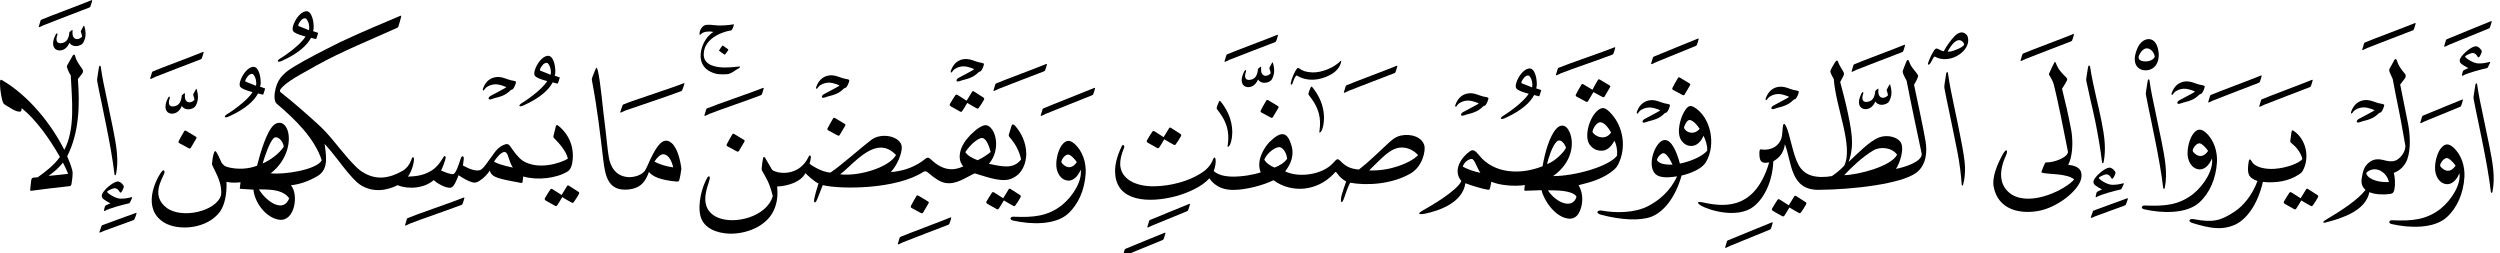 ﻿<?xml version="1.0" encoding="UTF-8"?>
<svg version="1.1" id="Layer_1" xmlns="http://www.w3.org/2000/svg" xmlns:xlink="http://www.w3.org/1999/xlink" x="0px" y="0px" width="100%" height="100%" viewBox="0 0 247.00 25.00" style="enable-background:new 0 0 247.00 25.00;">
<style>.quran-text {fill: #000000;}
.aya-dark {fill:none;stroke:#000000;stroke-width:0.5px;}
.day {}
.night {display:none;}</style>

<defs id="defs2655"><radialGradient id="blueWhiteCenterLight" cx="50%" cy="50%" r="75%" fx="50%" fy="50%"><stop offset="0%" style="stop-color:white; stop-opacity:1"/><stop offset="100%" style="stop-color:#8ebfe3; stop-opacity:1"/></radialGradient></defs>

<g linenumber="7" baseline="17.4" linetype="ltText">
     <g objectid="79" sora="67" aya="19" linenumber="7" objecttype="otText" objecttext="أَوَلَمۡ" objecttextemlaey="أولم" objectinayanumber="1" wowatuf="false" class="quran-text" >
     <path shapetype="38" pathid="79" charindex="0" Unicode="" UnicodeChar="" UnicodeIndex="0" pathtext="أ" pathtextsimple="أ"   d="M 244.565,8.391
      C  244.512,8.73 244.457,9.067 244.406,9.406
      C  244.362,9.692 244.388,9.727 244.431,9.962
      C  244.551,10.629 244.699,11.289 244.834,11.942
      C  244.996,12.725 245.147,13.471 245.314,14.293
      C  245.597,15.702 245.93,17.499 246.096,18.945
      C  246.116,19.107 246.226,19.084 246.255,18.945
      C  246.543,17.532 246.283,16.096 245.938,14.368
      C  245.711,13.239 245.51,12.286 245.314,11.36
      C  245.097,10.353 244.88,9.344 244.748,8.368
      C  244.733,8.254 244.689,8.221 244.651,8.231
      C  244.613,8.242 244.578,8.302 244.565,8.391 z"  />
               <g>
               <path shapetype="37" pathid="580" charindex="0" Unicode="" UnicodeChar="" UnicodeIndex="0" pathtext="" pathtextsimple=""   d="M 243.065,5.793
                C  242.975,5.981 243.01,6.185 243.199,6.323
                C  243.342,6.427 243.61,6.599 243.872,6.731
                C  243.758,6.781 243.504,6.88 243.35,6.99
                C  243.31,7.107 243.257,7.303 243.238,7.425
                C  243.231,7.469 243.263,7.511 243.312,7.482
                C  243.769,7.209 245.155,6.857 245.747,6.72
                C  245.79,6.709 245.98,6.279 246.01,6.214
                C  246.05,6.13 246.01,6.108 245.949,6.124
                C  245.612,6.213 245.275,6.277 244.855,6.268
                C  244.334,6.256 243.542,5.698 243.548,5.591
                C  243.553,5.485 244.167,5.221 244.306,5.233
                C  244.707,5.268 244.765,5.677 244.872,5.674
                C  244.998,5.67 245.202,5.198 245.202,5.072
                C  245.203,4.936 244.871,4.57 244.612,4.572
                C  244.185,4.575 243.288,5.33 243.065,5.793 z"  />
               <path shapetype="1" pathid="582" charindex="0" Unicode="" UnicodeChar="" UnicodeIndex="0" pathtext="" pathtextsimple=""   d="M 246.102,2.095
                C  245.172,2.483 242.581,3.518 241.765,3.868
                C  241.711,3.892 241.685,3.902 241.662,3.971
                C  241.629,4.067 241.53,4.387 241.485,4.558
                C  241.467,4.627 241.529,4.626 241.586,4.603
                C  241.699,4.557 241.843,4.472 241.971,4.419
                C  242.614,4.15 245.055,3.151 245.88,2.822
                C  245.933,2.797 245.98,2.773 246.004,2.714
                C  246.054,2.6 246.131,2.327 246.176,2.162
                C  246.196,2.094 246.158,2.069 246.102,2.095 z"  />
               </g>
     <path shapetype="26" pathid="79" charindex="0" Unicode="" UnicodeChar="" UnicodeIndex="0" pathtext="و" pathtextsimple="و"   d="M 241.213,14.586
      C  240.888,14.943 240.607,15.742 240.582,16.497
      C  240.54,17.333 240.992,18.181 241.794,18.196
      C  242.282,18.201 242.73,17.759 242.991,17.116
      C  243.16,18.151 242.299,19.684 241.106,20.648
      C  239.697,21.717 238.351,21.844 236.373,21.763
      C  236.052,21.724 235.907,22.04 236.285,22.136
      C  238.054,22.542 240.464,22.61 241.725,21.478
      C  242.764,20.544 243.385,19.113 243.486,17.48
      C  243.539,16.459 243.214,15.287 242.37,14.549
      C  241.907,14.152 241.571,14.186 241.213,14.586
      z M 242.612,16.367
      C  242.264,16.877 241.786,17.094 241.239,16.583
      C  241.054,16.402 241.063,16.342 241.136,16.146
      C  241.319,15.791 241.562,15.626 241.736,15.617
      C  241.986,15.606 242.405,16.066 242.612,16.367 z"  />
               <g>
               <path shapetype="1" pathid="576" charindex="0" Unicode="" UnicodeChar="" UnicodeIndex="0" pathtext="" pathtextsimple=""   d="M 243.254,9.839
                C  242.325,10.228 240.221,11.067 239.406,11.417
                C  239.352,11.441 239.326,11.45 239.303,11.52
                C  239.27,11.616 239.17,11.936 239.125,12.107
                C  239.108,12.176 239.17,12.174 239.227,12.151
                C  239.34,12.106 239.484,12.021 239.612,11.968
                C  240.254,11.699 242.208,10.895 243.033,10.566
                C  243.085,10.542 243.132,10.518 243.157,10.459
                C  243.207,10.344 243.284,10.071 243.33,9.906
                C  243.348,9.838 243.311,9.814 243.254,9.839 z"  />
               </g>
     <path shapetype="0" pathid="79" charindex="0" Unicode="" UnicodeChar="" UnicodeIndex="0" pathtext="لم" pathtextsimple="لم"   d="M 236.531,5.984
      C  236.373,6.273 236.211,6.549 236.071,6.823
      C  236.023,6.929 236.08,7.096 236.124,7.189
      C  236.213,7.389 236.291,7.584 236.395,7.783
      C  236.566,8.676 236.589,8.817 236.76,9.678
      C  237.104,11.298 237.379,12.824 237.654,14.427
      C  237.651,15.106 237.057,15.737 236.639,15.875
      C  235.841,16.124 235.344,15.559 234.541,15.794
      C  234.143,15.911 233.741,16.289 233.581,16.66
      C  233.459,16.94 233.377,17.322 233.337,17.634
      C  233.266,18.078 233.366,18.47 233.716,18.757
      C  232.939,19.774 231.256,20.851 229.738,21.748
      C  229.559,21.854 229.373,22.086 229.791,21.978
      C  231.513,21.533 233.728,20.79 234.095,18.987
      C  234.706,19.244 235.564,19.244 236.124,19.164
      C  236.446,19.122 236.508,18.974 236.557,18.744
      C  236.682,18.16 236.623,17.512 236.503,17.08
      C  237.13,16.871 237.616,16.337 237.83,15.767
      C  238.211,14.75 238.129,13.19 237.87,12.005
      C  237.586,10.586 237.411,9.716 237.139,8.352
      C  237.292,8.136 237.447,7.966 237.599,7.756
      C  237.647,7.68 237.763,7.467 237.613,7.297
      C  237.193,6.815 236.945,6.425 236.829,6.024
      C  236.785,5.871 236.711,5.82 236.665,5.835
      C  236.604,5.85 236.562,5.923 236.531,5.984
      z M 236.002,17.878
      C  236.017,17.94 236.05,17.987 235.99,17.986
      C  235.134,18.036 234.093,17.787 233.811,17.215
      C  233.766,17.106 233.8,17.045 233.892,16.984
      C  234.092,16.819 234.3,16.755 234.514,16.728
      C  235.171,16.675 235.798,17.184 236.002,17.878 z"  />
               <g>
               <path shapetype="1" pathid="581" charindex="0" Unicode="" UnicodeChar="" UnicodeIndex="0" pathtext="" pathtextsimple=""   d="M 238.584,2.284
                C  237.656,2.672 234.484,3.843 233.667,4.193
                C  233.615,4.218 233.588,4.228 233.565,4.297
                C  233.533,4.393 233.433,4.713 233.388,4.883
                C  233.37,4.953 233.432,4.951 233.49,4.929
                C  233.602,4.883 233.747,4.798 233.874,4.745
                C  234.517,4.476 237.539,3.339 238.363,3.01
                C  238.416,2.986 238.462,2.962 238.488,2.903
                C  238.538,2.788 238.615,2.516 238.66,2.351
                C  238.678,2.282 238.641,2.259 238.584,2.284 z"  />
               <path shapetype="5" pathid="575" charindex="0" Unicode="" UnicodeChar="" UnicodeIndex="0" pathtext="" pathtextsimple=""   d="M 232.407,10.769
                C  232.373,10.854 232.321,10.966 232.288,11.05
                C  232.249,11.192 232.323,11.287 232.397,11.178
                C  232.481,11.05 232.586,10.926 232.719,10.846
                C  233.032,10.657 233.367,10.584 233.707,10.616
                C  234.014,10.646 234.596,10.862 234.594,10.892
                C  234.589,10.96 233.245,11.626 233.034,11.758
                C  232.943,11.816 232.83,11.921 232.85,12.027
                C  232.866,12.108 232.996,12.125 233.103,12.086
                C  233.633,11.895 233.824,11.908 234.251,11.726
                C  234.829,11.479 234.998,11.171 235.102,11.141
                C  235.143,11.129 235.193,11.134 235.244,11.087
                C  235.411,10.931 235.549,10.519 235.564,10.378
                C  235.546,10.27 235.16,10.232 235.049,10.206
                C  234.666,10.115 234.301,9.913 233.905,9.887
                C  233.291,9.848 232.723,10.123 232.407,10.769 z"  />
               </g>
     </g>
     <g objectid="80" sora="67" aya="19" linenumber="7" objecttype="otText" objecttext="يَرَوۡاْ" objecttextemlaey="يروا" objectinayanumber="2" wowatuf="false" class="quran-text" >
     <path shapetype="0" pathid="80" charindex="0" Unicode="" UnicodeChar="" UnicodeIndex="0" pathtext="ير" pathtextsimple="ير"   d="M 226.48,12.881
      C  226.444,12.893 226.415,12.934 226.404,13.007
      C  226.366,13.278 226.331,13.55 226.293,13.819
      C  226.279,13.917 226.243,14.025 226.362,14.117
      C  226.815,14.468 227.274,14.966 227.478,15.704
      C  227.188,16.118 225.903,16.602 224.718,16.68
      C  223.811,16.741 222.782,16.537 222.465,15.941
      C  222.264,15.562 222.188,15.822 222.157,16.052
      C  222.006,17.134 222.101,17.553 223.036,17.882
      C  222.555,19.215 221.677,20.317 220.782,20.905
      C  219.414,21.805 218.654,22.021 216.736,21.651
      C  216.328,21.572 216.082,21.871 216.631,22.039
      C  218.408,22.582 219.502,22.741 220.71,22.25
      C  221.91,21.762 223.052,20.239 223.574,17.972
      C  224.818,18.1 226.091,17.924 227.115,17.25
      C  227.345,17.098 227.423,17.037 227.532,16.834
      C  228.19,15.598 227.901,13.825 226.633,12.941
      C  226.563,12.893 226.516,12.87 226.48,12.881 z"  />
               <g>
               <path shapetype="22" pathid="583" charindex="0" Unicode="" UnicodeChar="" UnicodeIndex="0" pathtext="" pathtextsimple=""   d="M 227.845,18.704
                C  227.688,18.945 227.492,19.299 227.303,19.59
                C  227.032,19.405 226.674,19.192 226.432,19.035
                C  226.301,18.949 226.247,18.96 226.165,19.084
                C  226.024,19.3 225.809,19.624 225.662,19.894
                C  225.608,19.99 225.621,20.074 225.761,20.156
                C  226.02,20.306 226.429,20.542 226.674,20.668
                C  226.752,20.71 226.816,20.684 226.874,20.603
                C  227.009,20.419 227.155,20.146 227.368,19.803
                C  227.731,20.016 228.027,20.205 228.313,20.347
                C  228.391,20.386 228.435,20.38 228.494,20.308
                C  228.636,20.127 228.892,19.725 228.999,19.522
                C  229.074,19.381 229.054,19.328 228.933,19.252
                C  228.746,19.134 228.28,18.839 228.05,18.689
                C  227.94,18.617 227.895,18.629 227.845,18.704 z"  />
               <path shapetype="1" pathid="588" charindex="0" Unicode="" UnicodeChar="" UnicodeIndex="0" pathtext="" pathtextsimple=""   d="M 228.413,7.89
                C  227.484,8.278 224.311,9.45 223.496,9.8
                C  223.443,9.824 223.415,9.834 223.393,9.903
                C  223.361,10 223.261,10.319 223.215,10.49
                C  223.198,10.559 223.26,10.558 223.317,10.535
                C  223.43,10.489 223.574,10.404 223.702,10.351
                C  224.345,10.082 227.367,8.946 228.191,8.617
                C  228.245,8.592 228.29,8.568 228.315,8.509
                C  228.366,8.394 228.442,8.122 228.488,7.957
                C  228.506,7.889 228.469,7.864 228.413,7.89 z"  />
               <path shapetype="1" pathid="590" charindex="0" Unicode="" UnicodeChar="" UnicodeIndex="0" pathtext="" pathtextsimple=""   d="M 223.372,7.462
                C  222.443,7.852 219.271,9.023 218.456,9.373
                C  218.402,9.397 218.375,9.406 218.353,9.476
                C  218.32,9.572 218.22,9.892 218.175,10.063
                C  218.157,10.132 218.22,10.13 218.277,10.108
                C  218.39,10.062 218.534,9.977 218.662,9.924
                C  219.304,9.655 222.326,8.519 223.151,8.189
                C  223.204,8.165 223.25,8.141 223.275,8.082
                C  223.325,7.967 223.402,7.695 223.447,7.53
                C  223.466,7.461 223.428,7.438 223.372,7.462 z"  />
               </g>
     <path shapetype="26" pathid="80" charindex="0" Unicode="" UnicodeChar="" UnicodeIndex="0" pathtext="و" pathtextsimple="و"   d="M 216.764,13.127
      C  216.438,13.484 216.157,14.284 216.132,15.038
      C  216.09,15.875 216.542,16.722 217.345,16.737
      C  217.832,16.743 218.281,16.3 218.541,15.658
      C  218.709,16.692 217.85,18.225 216.657,19.189
      C  215.247,20.259 213.902,20.385 211.923,20.304
      C  211.602,20.265 211.457,20.582 211.835,20.677
      C  213.605,21.082 216.014,21.15 217.276,20.019
      C  218.314,19.085 218.936,17.654 219.037,16.021
      C  219.088,15 218.765,13.828 217.92,13.09
      C  217.457,12.693 217.121,12.727 216.764,13.127
      z M 218.162,14.908
      C  217.814,15.418 217.335,15.635 216.79,15.124
      C  216.604,14.943 216.614,14.883 216.687,14.687
      C  216.869,14.332 217.112,14.167 217.287,14.158
      C  217.536,14.148 217.956,14.607 218.162,14.908 z"  />
               <g>
               <path shapetype="5" pathid="587" charindex="0" Unicode="" UnicodeChar="" UnicodeIndex="0" pathtext="" pathtextsimple=""   d="M 214.675,8.927
                C  214.641,9.011 214.589,9.124 214.556,9.208
                C  214.518,9.35 214.59,9.444 214.665,9.335
                C  214.749,9.208 214.855,9.084 214.988,9.004
                C  215.3,8.814 215.635,8.741 215.975,8.773
                C  216.283,8.804 216.864,9.02 216.863,9.049
                C  216.858,9.118 215.512,9.784 215.302,9.916
                C  215.211,9.974 215.098,10.079 215.119,10.185
                C  215.134,10.266 215.264,10.283 215.372,10.244
                C  215.902,10.053 216.092,10.066 216.52,9.883
                C  217.097,9.636 217.268,9.329 217.371,9.298
                C  217.413,9.286 217.461,9.292 217.512,9.244
                C  217.679,9.089 217.818,8.676 217.832,8.536
                C  217.815,8.428 217.428,8.39 217.318,8.364
                C  216.935,8.273 216.57,8.07 216.173,8.044
                C  215.56,8.005 214.992,8.28 214.675,8.927 z"  />
               </g>
     <path shapetype="38" pathid="80" charindex="0" Unicode="" UnicodeChar="" UnicodeIndex="0" pathtext="ا" pathtextsimple="ا"   d="M 212.277,7.836
      C  212.239,7.848 212.204,7.907 212.19,7.997
      C  212.138,8.335 212.082,8.673 212.032,9.011
      C  211.987,9.297 212.014,9.332 212.056,9.567
      C  212.177,10.234 212.325,10.893 212.46,11.547
      C  212.622,12.33 212.773,13.076 212.939,13.897
      C  213.222,15.306 213.556,17.104 213.722,18.55
      C  213.742,18.712 213.852,18.689 213.881,18.55
      C  214.168,17.137 213.908,15.7 213.563,13.972
      C  213.337,12.844 213.136,11.891 212.939,10.965
      C  212.723,9.958 212.506,8.949 212.374,7.973
      C  212.359,7.859 212.315,7.826 212.277,7.836 z"  />
               <g>
               <path shapetype="6" pathid="592" charindex="0" Unicode="" UnicodeChar="" UnicodeIndex="0" pathtext="" pathtextsimple=""   d="M 211.179,4.762
                C  210.475,6.382 211.323,6.969 211.998,6.949
                C  213.088,6.916 213.477,5.85 213.194,4.769
                C  213.016,4.094 212.64,3.846 212.246,3.865
                C  211.852,3.888 211.436,4.172 211.179,4.762
                z M 212.888,5.629
                C  212.672,6.041 212.038,6.148 211.588,6.013
                C  211.315,5.93 211.225,5.697 211.348,5.451
                C  211.593,4.955 211.867,4.776 212.118,4.776
                C  212.535,4.779 212.881,5.286 212.888,5.629 z"  />
               </g>
     </g>
     <g objectid="81" sora="67" aya="19" linenumber="7" objecttype="otText" objecttext="إِلَى" objecttextemlaey="إلى" objectinayanumber="3" wowatuf="false" class="quran-text" >
     <path shapetype="38" pathid="81" charindex="0" Unicode="" UnicodeChar="" UnicodeIndex="0" pathtext="إ" pathtextsimple="إ"   d="M 206.295,6.661
      C  206.246,6.966 206.196,7.271 206.148,7.576
      C  206.104,7.853 206.104,7.892 206.16,8.145
      C  206.27,8.653 206.393,9.221 206.515,9.767
      C  206.704,10.561 206.86,11.27 207.017,12.005
      C  207.266,13.25 207.535,14.761 207.68,16.014
      C  207.7,16.176 207.81,16.153 207.838,16.014
      C  208.103,14.715 207.914,13.406 207.629,11.98
      C  207.492,11.254 207.303,10.49 207.154,9.828
      C  206.913,8.764 206.663,7.678 206.515,6.661
      C  206.495,6.516 206.439,6.465 206.393,6.475
      C  206.347,6.485 206.311,6.558 206.295,6.661 z"  />
               <g>
               <path shapetype="37" pathid="594" charindex="0" Unicode="" UnicodeChar="" UnicodeIndex="0" pathtext="" pathtextsimple=""   d="M 206.876,17.783
                C  206.787,17.97 206.822,18.174 207.01,18.312
                C  207.153,18.416 207.421,18.588 207.682,18.72
                C  207.57,18.77 207.315,18.869 207.162,18.98
                C  207.122,19.096 207.069,19.292 207.049,19.415
                C  207.042,19.458 207.074,19.5 207.123,19.472
                C  207.581,19.198 208.965,18.846 209.558,18.709
                C  209.6,18.698 209.792,18.268 209.821,18.204
                C  209.861,18.12 209.821,18.097 209.76,18.113
                C  209.423,18.202 209.086,18.266 208.665,18.257
                C  208.146,18.246 207.353,17.687 207.359,17.58
                C  207.365,17.474 207.978,17.21 208.118,17.222
                C  208.519,17.257 208.577,17.666 208.682,17.664
                C  208.81,17.659 209.012,17.187 209.013,17.061
                C  209.013,16.925 208.681,16.559 208.422,16.561
                C  207.996,16.564 207.099,17.318 206.876,17.783 z"  />
               <path shapetype="600" pathid="593" charindex="0" Unicode="" UnicodeChar="" UnicodeIndex="0" pathtext="" pathtextsimple=""   d="M 210.16,19.595
                C  209.215,19.947 207.712,20.473 206.883,20.79
                C  206.829,20.812 206.801,20.821 206.776,20.889
                C  206.74,20.984 206.624,21.298 206.572,21.467
                C  206.551,21.535 206.614,21.536 206.672,21.516
                C  206.787,21.475 206.933,21.395 207.064,21.347
                C  207.716,21.105 209.068,20.606 209.905,20.311
                C  209.96,20.289 210.007,20.267 210.034,20.209
                C  210.087,20.096 210.179,19.829 210.231,19.666
                C  210.253,19.599 210.216,19.573 210.16,19.595 z"  />
               </g>
     <path shapetype="0" pathid="81" charindex="0" Unicode="" UnicodeChar="" UnicodeIndex="0" pathtext="لى" pathtextsimple="لى"   d="M 202.955,6.21
      C  202.854,6.413 202.534,7.041 202.448,7.273
      C  202.435,7.314 202.426,7.351 202.457,7.407
      C  202.65,7.72 202.856,8.071 202.933,8.415
      C  203.27,9.746 203.881,12.738 204.318,15.011
      C  204.269,15.576 202.932,16.062 202.16,16.048
      C  202.081,16.054 202.063,16.085 202.034,16.144
      C  201.93,16.366 201.799,16.664 201.711,16.929
      C  201.677,17.02 201.692,17.049 201.772,17.069
      C  202.404,17.244 204.205,17.113 204.926,17.727
      C  204.148,18.667 200.738,20.446 198.743,19.211
      C  197.524,18.39 197.433,16.983 198.202,15.335
      C  198.417,14.842 198.235,14.612 197.892,15.213
      C  197.319,16.242 196.787,17.529 196.978,18.479
      C  197.438,20.752 199.589,21.154 201.358,20.848
      C  203.284,20.512 205.318,18.849 205.61,17.698
      C  205.764,16.988 205.572,16.406 204.34,16.286
      C  204.766,15.457 204.8,14.212 204.7,13.3
      C  204.662,13.009 204.662,13.009 204.662,13.009
      C  204.59,12.615 204.59,12.615 204.59,12.615
      C  204.384,11.516 204.06,10.078 203.728,8.768
      C  203.859,8.571 204.073,8.227 204.2,7.981
      C  204.259,7.862 204.264,7.775 204.16,7.671
      C  203.649,7.161 203.383,6.903 203.109,6.214
      C  203.051,6.08 203.024,6.073 202.955,6.21 z"  />
               <g>
               <path shapetype="1" pathid="597" charindex="0" Unicode="" UnicodeChar="" UnicodeIndex="0" pathtext="" pathtextsimple=""   d="M 204.828,3.367
                C  203.898,3.755 200.726,4.926 199.911,5.277
                C  199.857,5.3 199.831,5.311 199.807,5.38
                C  199.775,5.476 199.675,5.796 199.63,5.966
                C  199.612,6.036 199.674,6.034 199.732,6.011
                C  199.845,5.965 199.989,5.881 200.117,5.828
                C  200.759,5.559 203.781,4.422 204.606,4.093
                C  204.659,4.069 204.706,4.045 204.73,3.986
                C  204.78,3.871 204.857,3.599 204.902,3.434
                C  204.921,3.365 204.883,3.341 204.828,3.367 z"  />
               </g>
     </g>
     <g objectid="74" sora="67" aya="19" linenumber="7" objecttype="otText" objecttext="ٱلطَّيۡرِ" objecttextemlaey="الطير" objectinayanumber="4" wowatuf="false" class="quran-text" >
     <path shapetype="38" pathid="74" charindex="0" Unicode="" UnicodeChar="" UnicodeIndex="0" pathtext="ٱ" pathtextsimple="ٱ"   d="M 192.281,7.285
      C  192.123,8.297 192.123,8.297 192.123,8.297
      C  192.079,8.584 192.093,8.618 192.135,8.854
      C  192.254,9.521 192.406,10.18 192.54,10.834
      C  192.836,12.296 193.135,13.689 193.398,15.039
      C  193.606,16.12 193.751,17.231 193.813,18.208
      C  193.824,18.395 193.92,18.381 193.96,18.232
      C  194.108,17.685 194.158,17.113 194.144,16.512
      C  194.132,15.922 193.933,14.732 193.741,13.791
      C  193.516,12.606 193.245,11.32 193.016,10.253
      C  192.802,9.244 192.597,8.238 192.465,7.259
      C  192.45,7.146 192.406,7.113 192.368,7.122
      C  192.329,7.133 192.296,7.195 192.281,7.285 z"  />
               <g>
               <path shapetype="9" pathid="607" charindex="0" Unicode="" UnicodeChar="" UnicodeIndex="0" pathtext="" pathtextsimple=""   d="M 193.109,3.575
                C  192.748,3.944 192.261,4.625 192.043,5.062
                C  191.888,5.054 191.585,4.892 191.442,4.818
                C  191.249,4.727 191.124,4.921 191.036,5.064
                C  190.85,5.354 190.71,5.641 190.592,5.962
                C  190.481,6.269 190.481,6.269 190.481,6.269
                C  190.481,6.403 190.54,6.443 190.644,6.334
                C  190.866,6.114 191.033,5.518 191.168,5.596
                C  191.919,6.026 192.883,5.871 193.6,5.374
                C  194.162,4.972 194.59,4.365 194.427,3.687
                C  194.369,3.442 194.102,3.213 193.836,3.202
                C  193.558,3.2 193.314,3.365 193.109,3.575
                z M 193.895,4.108
                C  193.975,4.19 194.064,4.299 194.057,4.412
                C  193.927,4.699 193.106,4.987 192.793,5.072
                C  192.734,5.081 192.409,5.149 192.438,5.056
                C  192.63,4.752 192.808,4.437 193.082,4.187
                C  193.34,3.966 193.621,3.865 193.895,4.108 z"  />
               </g>
     <path shapetype="0" pathid="74" charindex="0" Unicode="" UnicodeChar="" UnicodeIndex="0" pathtext="لطير" pathtextsimple="لطير"   d="M 188.375,6.03
      C  188.261,6.298 188.094,6.71 188.009,6.962
      C  187.966,7.089 187.99,7.187 188.036,7.296
      C  188.144,7.542 188.278,7.817 188.374,7.98
      C  188.783,10.11 189.511,13.533 189.866,15.199
      C  189.908,15.992 188.131,16.538 187.32,16.685
      C  187.703,16.132 188.228,14.583 187.735,13.978
      C  187.375,13.53 186.47,13.289 185.692,13.564
      C  184.76,13.894 183.565,15.136 182.638,16.003
      C  182.819,15.561 182.979,14.895 182.982,14.021
      C  182.986,12.673 182.294,9.856 181.811,8.097
      C  181.949,7.844 182.18,7.447 182.185,7.332
      C  182.211,7.062 181.759,6.612 181.616,6.135
      C  181.579,6.017 181.528,5.985 181.484,5.986
      C  181.44,5.987 181.401,6.022 181.39,6.037
      C  181.286,6.163 180.84,6.878 180.837,7.063
      C  180.852,7.211 181.04,7.569 181.179,7.817
      C  181.389,10.681 183.132,14.433 182.213,16.363
      C  181.936,16.672 181.352,17.176 180.995,17.394
      C  180.353,17.522 179.566,17.525 178.979,17.348
      C  178.364,17.165 177.934,16.747 177.679,16.258
      C  177.106,15.169 176.846,13.246 176.463,12.472
      C  176.35,12.24 176.193,12.063 176.143,12.543
      C  176.088,13.084 176.091,13.489 175.951,13.805
      C  175.504,14.805 174.426,14.847 174.02,14.758
      C  173.896,14.731 173.83,14.794 173.828,15.1
      C  173.822,15.578 173.87,15.889 174.138,16.034
      C  174.319,16.124 174.596,16.075 174.793,16.046
      C  173.321,21.062 169.954,20.361 168.115,19.975
      C  167.818,19.907 167.538,19.987 168.03,20.295
      C  168.999,20.856 171.738,21.59 173.254,20.409
      C  174.411,19.502 175.145,17.739 175.2,15.937
      C  175.878,15.551 176.235,15.039 176.349,14.246
      C  177.046,16.103 176.876,18.752 179.649,18.756
      C  183.004,18.737 187.892,18.175 189.356,17.047
      C  190.31,16.301 190.427,15.023 190.242,13.939
      C  189.957,12.295 189.415,9.851 189.107,8.377
      C  189.238,8.162 189.449,7.794 189.506,7.546
      C  189.52,7.493 189.507,7.455 189.486,7.414
      C  189.321,7.094 188.772,6.622 188.637,6.103
      C  188.603,5.967 188.474,5.814 188.375,6.03
      z M 187.433,15.286
      C  186.827,16.457 183.542,17.283 182.207,17.306
      C  182.819,16.638 184.02,15.478 185.099,14.854
      C  185.79,14.454 186.927,14.568 187.433,15.286 z"  />
               <g>
               <path shapetype="3" pathid="602" charindex="0" Unicode="" UnicodeChar="" UnicodeIndex="0" pathtext="" pathtextsimple=""   d="M 186.663,8.386
                C  186.435,8.813 186.435,8.813 186.435,8.813
                C  186.41,8.861 186.388,8.896 186.409,8.946
                C  186.475,9.118 186.531,9.314 186.525,9.429
                C  186.256,9.688 185.966,9.731 185.756,9.558
                C  185.621,9.447 185.57,9.238 185.583,8.964
                C  185.592,8.768 185.615,8.693 185.443,8.833
                C  185.217,9.016 185.278,8.998 185.265,9.101
                C  185.186,9.746 184.91,10.036 184.412,10.07
                C  184.098,10.09 183.87,9.872 184.087,9.253
                C  184.134,9.122 184.04,8.981 183.903,9.253
                C  183.436,10.185 183.72,10.705 184.196,10.775
                C  184.585,10.833 185.047,10.613 185.282,10.023
                C  185.464,10.321 185.829,10.408 186.159,10.322
                C  186.581,10.212 186.673,10.017 186.793,9.674
                C  186.91,9.344 186.915,8.905 186.755,8.382
                C  186.729,8.295 186.68,8.342 186.663,8.386 z"  />
               <path shapetype="1" pathid="605" charindex="0" Unicode="" UnicodeChar="" UnicodeIndex="0" pathtext="" pathtextsimple=""   d="M 188.139,4.431
                C  187.21,4.819 184.038,5.991 183.221,6.341
                C  183.168,6.365 183.142,6.375 183.119,6.444
                C  183.086,6.541 182.987,6.86 182.942,7.031
                C  182.923,7.1 182.986,7.099 183.043,7.076
                C  183.156,7.03 183.3,6.945 183.428,6.892
                C  184.071,6.624 187.092,5.487 187.917,5.158
                C  187.97,5.133 188.017,5.11 188.042,5.05
                C  188.091,4.935 188.168,4.663 188.213,4.498
                C  188.232,4.429 188.195,4.406 188.139,4.431 z"  />
               <path shapetype="22" pathid="599" charindex="0" Unicode="" UnicodeChar="" UnicodeIndex="0" pathtext="" pathtextsimple=""   d="M 177.273,19.4
                C  177.117,19.641 176.919,19.995 176.731,20.286
                C  176.46,20.101 176.102,19.888 175.86,19.731
                C  175.729,19.645 175.674,19.656 175.593,19.78
                C  175.453,19.996 175.238,20.32 175.089,20.59
                C  175.036,20.686 175.048,20.77 175.189,20.852
                C  175.448,21.002 175.857,21.238 176.102,21.364
                C  176.18,21.405 176.244,21.379 176.302,21.299
                C  176.436,21.115 176.582,20.842 176.795,20.499
                C  177.159,20.711 177.455,20.9 177.741,21.043
                C  177.82,21.082 177.863,21.076 177.921,21.003
                C  178.064,20.823 178.32,20.42 178.427,20.218
                C  178.501,20.077 178.482,20.024 178.361,19.948
                C  178.172,19.831 177.707,19.534 177.478,19.385
                C  177.369,19.313 177.323,19.325 177.273,19.4 z"  />
               <path shapetype="5" pathid="600" charindex="0" Unicode="" UnicodeChar="" UnicodeIndex="0" pathtext="" pathtextsimple=""   d="M 174.57,9.449
                C  174.536,9.534 174.483,9.646 174.45,9.731
                C  174.412,9.872 174.485,9.967 174.558,9.858
                C  174.644,9.731 174.749,9.607 174.881,9.527
                C  175.194,9.337 175.529,9.264 175.869,9.296
                C  176.177,9.327 176.757,9.543 176.756,9.573
                C  176.751,9.641 175.407,10.307 175.197,10.439
                C  175.105,10.497 174.992,10.602 175.012,10.708
                C  175.028,10.789 175.159,10.805 175.266,10.767
                C  175.795,10.575 175.986,10.588 176.414,10.406
                C  176.991,10.159 177.162,9.852 177.264,9.822
                C  177.306,9.81 177.355,9.814 177.406,9.767
                C  177.573,9.612 177.711,9.198 177.727,9.059
                C  177.71,8.95 177.322,8.913 177.211,8.887
                C  176.829,8.795 176.464,8.593 176.067,8.567
                C  175.454,8.528 174.885,8.803 174.57,9.449 z"  />
               <path shapetype="600" pathid="598" charindex="0" Unicode="" UnicodeChar="" UnicodeIndex="0" pathtext="" pathtextsimple=""   d="M 175.063,21.97
                C  174.133,22.358 171.542,23.392 170.726,23.742
                C  170.672,23.767 170.646,23.776 170.623,23.846
                C  170.59,23.942 170.491,24.261 170.446,24.432
                C  170.427,24.501 170.49,24.5 170.547,24.477
                C  170.66,24.431 170.803,24.347 170.932,24.293
                C  171.575,24.025 174.016,23.025 174.841,22.696
                C  174.895,22.672 174.941,22.648 174.966,22.588
                C  175.015,22.474 175.092,22.202 175.137,22.037
                C  175.157,21.968 175.119,21.944 175.063,21.97 z"  />
               </g>
     </g>
     <g objectid="73" sora="67" aya="19" linenumber="7" objecttype="otText" objecttext="فَوۡقَهُمۡ" objecttextemlaey="فوقهم" objectinayanumber="5" wowatuf="false" class="quran-text" >
     <path shapetype="0" pathid="73" charindex="0" Unicode="" UnicodeChar="" UnicodeIndex="0" pathtext="فو" pathtextsimple="فو"   d="M 166.565,10.784
      C  166.029,11.484 165.574,13.128 166.131,13.892
      C  166.499,14.398 166.976,14.494 167.385,14.377
      C  167.793,14.26 168.12,13.86 168.314,13.411
      C  168.559,13.938 168.716,14.494 168.667,14.903
      C  168.073,15.52 167.029,15.939 165.975,16.165
      C  165.677,15.058 165.159,13.76 164.426,13.837
      C  163.639,13.919 162.82,15.902 163.357,16.926
      C  163.558,17.31 163.902,17.452 164.354,17.503
      C  164.701,17.543 165.182,17.506 165.694,17.42
      C  165.042,18.866 163.908,19.803 162.84,20.358
      C  161.492,21.06 159.628,21.058 158.249,20.806
      C  157.825,20.728 157.589,21.058 158.164,21.21
      C  160.198,21.752 162.042,21.828 163.142,21.417
      C  164.255,20.999 165.479,19.693 166.141,17.343
      C  167.1,17.121 168.155,16.661 168.534,16.038
      C  169.589,14.295 169.038,11.553 167.351,10.574
      C  167.213,10.494 167.098,10.47 167,10.476
      C  166.836,10.488 166.707,10.598 166.565,10.784
      z M 167.204,11.953
      C  167.435,12.088 167.693,12.377 167.927,12.731
      C  167.713,12.987 167.426,13.128 167.139,13.117
      C  166.887,13.106 166.64,13.005 166.465,12.786
      C  166.358,12.651 166.37,12.597 166.427,12.447
      C  166.494,12.279 166.583,12.107 166.689,11.989
      C  166.774,11.896 166.861,11.853 166.947,11.856
      C  167.034,11.859 167.122,11.905 167.204,11.953
      z M 164.564,15.231
      C  164.818,15.425 165.049,15.841 165.245,16.266
      C  164.665,16.293 164.121,16.216 163.826,15.969
      C  163.702,15.865 163.693,15.801 163.748,15.671
      C  163.825,15.487 163.995,15.292 164.158,15.201
      C  164.247,15.151 164.311,15.127 164.374,15.135
      C  164.438,15.144 164.503,15.185 164.564,15.231 z"  />
               <g>
               <path shapetype="21" pathid="619" charindex="0" Unicode="" UnicodeChar="" UnicodeIndex="0" pathtext="" pathtextsimple=""   d="M 165.78,7.712
                C  165.61,7.987 165.379,8.404 165.25,8.656
                C  165.198,8.758 165.2,8.831 165.313,8.891
                C  165.535,9.009 165.924,9.223 166.202,9.37
                C  166.316,9.431 166.386,9.422 166.44,9.337
                C  166.593,9.086 166.817,8.701 166.96,8.456
                C  167.011,8.368 167.026,8.301 166.94,8.249
                C  166.678,8.089 166.249,7.831 165.986,7.676
                C  165.878,7.613 165.83,7.63 165.78,7.712 z"  />
               <path shapetype="1" pathid="623" charindex="0" Unicode="" UnicodeChar="" UnicodeIndex="0" pathtext="" pathtextsimple=""   d="M 167.749,3.815
                C  166.819,4.203 164.227,5.238 163.412,5.587
                C  163.358,5.612 163.332,5.622 163.308,5.691
                C  163.276,5.787 163.176,6.107 163.131,6.278
                C  163.114,6.347 163.175,6.345 163.233,6.323
                C  163.345,6.277 163.489,6.192 163.618,6.139
                C  164.26,5.87 166.702,4.871 167.527,4.542
                C  167.58,4.517 167.626,4.493 167.651,4.434
                C  167.701,4.319 167.778,4.047 167.823,3.882
                C  167.842,3.814 167.804,3.789 167.749,3.815 z"  />
               <path shapetype="5" pathid="616" charindex="0" Unicode="" UnicodeChar="" UnicodeIndex="0" pathtext="" pathtextsimple=""   d="M 161.839,10.779
                C  161.805,10.863 161.753,10.975 161.719,11.06
                C  161.682,11.201 161.754,11.296 161.829,11.187
                C  161.914,11.06 162.019,10.936 162.151,10.856
                C  162.464,10.666 162.798,10.593 163.138,10.626
                C  163.447,10.656 164.028,10.872 164.026,10.902
                C  164.022,10.97 162.676,11.635 162.466,11.768
                C  162.375,11.826 162.262,11.931 162.283,12.036
                C  162.298,12.118 162.428,12.134 162.536,12.096
                C  163.066,11.904 163.256,11.918 163.684,11.735
                C  164.261,11.487 164.431,11.18 164.534,11.15
                C  164.576,11.138 164.625,11.143 164.676,11.096
                C  164.843,10.941 164.981,10.528 164.997,10.388
                C  164.979,10.279 164.591,10.241 164.481,10.215
                C  164.098,10.124 163.734,9.922 163.336,9.896
                C  162.724,9.857 162.156,10.133 161.839,10.779 z"  />
               </g>
     <path shapetype="0" pathid="73" charindex="0" Unicode="" UnicodeChar="" UnicodeIndex="0" pathtext="قهم" pathtextsimple="قهم"   d="M 157.908,10.867
      C  157.024,11.549 156.484,13.488 157.055,14.286
      C  157.449,14.838 157.984,14.925 158.406,14.877
      C  158.777,14.823 159.171,14.535 159.5,13.906
      C  159.698,14.237 159.808,14.806 159.771,15.369
      C  158.975,16.461 155.534,17.407 153.443,17.396
      C  155.357,16.061 155.542,14.153 155.092,13.09
      C  154.699,12.181 154.141,12.342 153.827,12.654
      C  153.093,13.377 152.64,15.093 152.405,16.425
      C  150.239,17.282 147.62,17.191 146.134,15.342
      C  145.775,14.892 145.554,14.737 145.267,14.919
      C  144.411,15.491 143.475,16.823 144.385,17.888
      C  143.917,18.881 141.386,20.338 140.56,20.801
      C  140.167,21.01 139.972,21.264 140.788,21.111
      C  142.087,20.844 144.5,20.073 144.783,18.1
      C  145.319,18.322 146.546,18.685 147.005,18.745
      C  147.239,18.778 147.207,18.614 147.345,17.955
      C  148.176,18.319 149.665,18.441 150.656,18.282
      C  150.592,18.801 150.548,18.85 150.742,18.846
      C  151.091,18.843 152.008,18.8 152.305,18.789
      C  152.526,19.793 153.673,21.499 155.006,21.603
      C  155.447,21.632 155.756,21.424 155.962,21.1
      C  156.39,20.375 156.509,19.194 155.96,18.296
      C  157.146,18.009 158.448,17.659 159.492,16.745
      C  159.697,16.56 159.707,16.532 159.856,16.283
      C  160.736,14.574 160.36,12.524 159.216,11.261
      C  158.929,10.94 158.684,10.71 158.42,10.684
      C  158.261,10.668 158.102,10.72 157.908,10.867
      z M 155.76,19.437
      C  155.408,20.682 153.787,20.1 152.931,18.803
      C  153.763,18.801 155.388,18.795 155.76,19.437
      z M 154.723,14.596
      C  154.533,15.025 153.609,15.969 152.845,16.213
      C  152.987,15.617 153.351,14.437 153.798,13.991
      C  153.874,13.916 153.956,13.879 154.04,13.877
      C  154.293,13.874 154.57,14.168 154.723,14.596
      z M 159.173,13.09
      C  158.539,14.044 157.393,13.345 157.339,13.005
      C  157.415,12.598 157.777,12.072 158.122,12.077
      C  158.538,12.115 158.909,12.624 159.173,13.09
      z M 146.262,17.072
      C  145.701,16.981 144.954,16.703 144.527,16.467
      C  144.608,16.049 145.135,15.678 145.423,15.707
      C  145.682,15.726 145.902,16.551 146.262,17.072 z"  />
               <g>
               <path shapetype="22" pathid="618" charindex="0" Unicode="" UnicodeChar="" UnicodeIndex="0" pathtext="" pathtextsimple=""   d="M 157.874,7.907
                C  157.704,8.183 157.473,8.6 157.344,8.852
                C  157.34,8.857 157.339,8.863 157.336,8.869
                C  157.073,8.708 156.692,8.479 156.446,8.335
                C  156.337,8.271 156.292,8.29 156.241,8.371
                C  156.071,8.646 155.84,9.062 155.711,9.315
                C  155.659,9.418 155.661,9.49 155.774,9.55
                C  155.996,9.668 156.385,9.882 156.663,10.029
                C  156.777,10.09 156.847,10.081 156.9,9.996
                C  157.054,9.745 157.278,9.36 157.42,9.115
                C  157.423,9.109 157.425,9.105 157.429,9.099
                C  157.653,9.218 158.026,9.422 158.295,9.565
                C  158.411,9.627 158.48,9.617 158.533,9.532
                C  158.687,9.281 158.911,8.896 159.053,8.652
                C  159.105,8.564 159.119,8.496 159.034,8.444
                C  158.772,8.284 158.343,8.026 158.079,7.872
                C  157.97,7.808 157.924,7.826 157.874,7.907 z"  />
               <path shapetype="1" pathid="622" charindex="0" Unicode="" UnicodeChar="" UnicodeIndex="0" pathtext="" pathtextsimple=""   d="M 159.505,4.678
                C  158.577,5.066 154.824,6.34 154.008,6.69
                C  153.955,6.714 153.928,6.724 153.905,6.794
                C  153.874,6.89 153.774,7.21 153.728,7.38
                C  153.71,7.45 153.773,7.448 153.83,7.425
                C  153.943,7.379 154.086,7.295 154.214,7.242
                C  154.857,6.973 158.46,5.733 159.284,5.405
                C  159.337,5.38 159.384,5.356 159.409,5.297
                C  159.457,5.182 159.535,4.91 159.581,4.745
                C  159.6,4.676 159.562,4.652 159.505,4.678 z"  />
               <path shapetype="2" pathid="621" charindex="0" Unicode="" UnicodeChar="" UnicodeIndex="0" pathtext="" pathtextsimple=""   d="M 151.024,6.771
                C  150.562,6.85 150.019,7.487 149.798,8.222
                C  149.7,8.554 149.763,8.744 149.943,8.855
                C  150.204,9.018 150.582,9.145 151.032,9.26
                C  150.51,10.132 148.833,11.26 148.523,11.438
                C  148.159,11.649 148.224,11.88 148.677,11.676
                C  150.37,10.914 151.203,10.102 151.573,9.388
                C  151.689,9.412 151.79,9.447 151.911,9.479
                C  152.114,9.533 152.067,9.555 152.175,9.235
                C  152.226,9.084 152.261,8.978 152.277,8.902
                C  151.771,8.728 151.771,8.728 151.771,8.728
                C  151.82,8.552 151.82,8.552 151.82,8.552
                C  151.884,7.969 151.734,7.488 151.683,7.344
                C  151.527,6.889 151.3,6.723 151.024,6.771
                z M 151.113,7.523
                C  151.217,7.641 151.376,7.889 151.398,8.328
                C  151.402,8.453 151.38,8.627 151.373,8.634
                C  151.359,8.644 151.136,8.543 151.095,8.523
                C  151.014,8.481 150.788,8.395 150.383,8.243
                C  150.227,8.213 150.38,7.96 150.38,7.96
                C  150.441,7.847 150.542,7.708 150.652,7.595
                C  150.803,7.495 150.803,7.495 150.803,7.495
                C  150.898,7.462 151.048,7.429 151.113,7.523 z"  />
               <path shapetype="5" pathid="617" charindex="0" Unicode="" UnicodeChar="" UnicodeIndex="0" pathtext="" pathtextsimple=""   d="M 143.904,10.097
                C  143.87,10.181 143.818,10.294 143.784,10.378
                C  143.747,10.52 143.819,10.615 143.894,10.506
                C  143.978,10.378 144.084,10.254 144.216,10.174
                C  144.529,9.985 144.863,9.912 145.204,9.944
                C  145.512,9.974 146.093,10.19 146.091,10.22
                C  146.086,10.289 144.741,10.954 144.531,11.086
                C  144.44,11.144 144.327,11.25 144.347,11.355
                C  144.363,11.436 144.493,11.453 144.601,11.414
                C  145.13,11.223 145.321,11.235 145.749,11.053
                C  146.326,10.806 146.497,10.499 146.599,10.469
                C  146.641,10.457 146.69,10.462 146.741,10.415
                C  146.908,10.259 147.046,9.846 147.062,9.706
                C  147.043,9.598 146.657,9.56 146.546,9.534
                C  146.164,9.443 145.799,9.241 145.402,9.215
                C  144.789,9.176 144.22,9.451 143.904,10.097 z"  />
               </g>
     </g>
     <g objectid="75" sora="67" aya="19" linenumber="7" objecttype="otText" objecttext="صَٰٓفَّٰتٖ" objecttextemlaey="صافات" objectinayanumber="6" wowatuf="false" class="quran-text" >
     <path shapetype="0" pathid="75" charindex="0" Unicode="" UnicodeChar="" UnicodeIndex="0" pathtext="صفت" pathtextsimple="صفت"   d="M 125.414,14.043
      C  124.887,14.604 124.089,15.866 124.556,17.028
      C  123.941,17.246 122.737,17.473 121.697,17.447
      C  120.904,17.426 120.321,17.258 119.917,16.901
      C  120.28,15.907 120.061,15.257 119.867,15.704
      C  119.612,16.396 119.144,16.821 118.616,17.142
      C  117.453,17.883 115.695,18.391 113.989,18.406
      C  112.273,18.42 110.779,17.746 110.677,16.304
      C  110.654,15.842 110.776,15.271 111.053,14.617
      C  111.151,14.383 110.95,14.22 110.845,14.411
      C  110.317,15.497 110.125,16.387 110.178,17.104
      C  110.307,19.938 113.519,20.099 116.227,19.372
      C  117.335,19.058 118.737,18.464 119.485,17.62
      C  120.155,18.572 121.083,18.795 122.012,18.758
      C  123.147,18.733 124.799,18.312 125.822,17.806
      C  127.597,19.113 130.118,18.916 131.772,17.171
      C  131.931,16.988 131.95,16.891 132.135,17.159
      C  132.358,17.479 132.687,17.778 133.003,17.923
      C  132.816,18.473 132.706,18.757 132.592,19.148
      C  132.357,19.907 132.526,20.473 132.89,19.311
      C  133.014,18.918 133.135,18.579 133.391,18.052
      C  135.008,18.349 137.498,18.226 139.372,17.133
      C  140.581,16.419 140.838,14.883 140.738,14.426
      C  140.526,13.504 139.334,13.177 138.384,13.398
      C  137.785,13.543 137.453,13.891 137.044,14.263
      C  136.082,15.141 135.288,15.957 134.257,16.754
      C  133.439,16.679 132.983,16.453 132.511,15.983
      C  132.121,15.575 132.096,15.704 131.699,16.117
      C  130.683,17.246 128.355,17.604 126.973,16.931
      C  127.684,16.05 127.78,15.199 127.654,14.599
      C  127.435,13.737 127.16,13.275 126.728,13.255
      C  126.393,13.239 125.97,13.497 125.414,14.043
      z M 139.994,15.21
      C  140.109,15.327 140.124,15.317 140.007,15.427
      C  139.321,16.073 137.365,16.931 135.271,16.835
      C  136.457,15.7 137.358,14.59 138.451,14.575
      C  138.914,14.568 139.495,14.722 139.994,15.21
      z M 127.169,15.675
      C  126.965,16.023 126.445,16.365 125.928,16.553
      C  125.596,16.437 125.106,16.135 124.911,15.77
      C  125.209,15.071 126.013,14.52 126.402,14.537
      C  126.705,14.548 127.088,15 127.169,15.675 z"  />
               <g>
               <path shapetype="1" pathid="633" charindex="0" Unicode="" UnicodeChar="" UnicodeIndex="0" pathtext="" pathtextsimple=""   d="M 137.973,6.506
                C  137.043,6.896 133.872,8.066 133.056,8.417
                C  133.003,8.441 132.976,8.45 132.953,8.52
                C  132.92,8.616 132.821,8.936 132.776,9.106
                C  132.758,9.176 132.82,9.174 132.878,9.151
                C  132.99,9.106 133.134,9.021 133.262,8.968
                C  133.905,8.699 136.927,7.562 137.751,7.233
                C  137.804,7.209 137.851,7.185 137.875,7.126
                C  137.925,7.011 138.003,6.739 138.048,6.574
                C  138.066,6.505 138.029,6.481 137.973,6.506 z"  />
               <path shapetype="4" pathid="632" charindex="0" Unicode="" UnicodeChar="" UnicodeIndex="0" pathtext="" pathtextsimple=""   d="M 129.505,8.616
                C  129.416,8.793 129.27,9.183 129.266,9.294
                C  129.264,9.35 129.434,9.544 129.627,9.816
                C  130.233,10.671 130.555,11.612 130.372,12.882
                C  130.357,12.991 130.325,13.095 130.381,13.093
                C  130.661,13.079 130.823,12.12 130.814,11.612
                C  130.793,10.38 130.292,9.4 129.678,8.636
                C  129.61,8.552 129.554,8.521 129.505,8.616 z"  />
               <path shapetype="8" pathid="635" charindex="0" Unicode="" UnicodeChar="" UnicodeIndex="0" pathtext="" pathtextsimple=""   d="M 132.42,6.048
                C  131.784,6.697 130.591,7.182 129.663,7.154
                C  129.027,7.135 128.671,6.988 128.353,6.754
                C  128.273,6.696 128.193,6.709 128.132,6.786
                C  127.915,7.062 127.626,7.71 127.539,8.152
                C  127.522,8.236 127.505,8.339 127.551,8.359
                C  127.586,8.375 127.656,8.351 127.68,8.288
                C  127.765,8.072 127.871,7.688 128.064,7.474
                C  128.097,7.449 128.145,7.461 128.177,7.484
                C  128.579,7.751 129.191,7.903 129.811,7.871
                C  130.683,7.828 132.25,7.302 132.503,6.123
                C  132.516,6.063 132.519,6.017 132.5,6.004
                C  132.481,5.99 132.458,6.008 132.42,6.048 z"  />
               <path shapetype="21" pathid="631" charindex="0" Unicode="" UnicodeChar="" UnicodeIndex="0" pathtext="" pathtextsimple=""   d="M 125.105,9.944
                C  124.935,10.219 124.704,10.636 124.575,10.888
                C  124.522,10.99 124.525,11.063 124.637,11.123
                C  124.859,11.241 125.249,11.455 125.526,11.602
                C  125.641,11.663 125.711,11.654 125.764,11.569
                C  125.918,11.317 126.141,10.933 126.285,10.688
                C  126.336,10.6 126.35,10.533 126.265,10.481
                C  126.002,10.321 125.575,10.063 125.31,9.908
                C  125.202,9.845 125.155,9.862 125.105,9.944 z"  />
               <path shapetype="3" pathid="634" charindex="0" Unicode="" UnicodeChar="" UnicodeIndex="0" pathtext="" pathtextsimple=""   d="M 125.675,6.212
                C  125.447,6.64 125.447,6.64 125.447,6.64
                C  125.422,6.688 125.401,6.722 125.42,6.773
                C  125.488,6.945 125.543,7.141 125.537,7.256
                C  125.269,7.515 124.979,7.559 124.769,7.385
                C  124.633,7.274 124.583,7.065 124.596,6.791
                C  124.605,6.595 124.627,6.52 124.456,6.66
                C  124.23,6.842 124.29,6.824 124.278,6.928
                C  124.198,7.573 123.921,7.863 123.424,7.896
                C  123.111,7.918 122.883,7.699 123.1,7.08
                C  123.146,6.949 123.052,6.808 122.916,7.08
                C  122.449,8.013 122.733,8.532 123.208,8.602
                C  123.597,8.66 124.06,8.439 124.294,7.85
                C  124.477,8.148 124.841,8.235 125.172,8.149
                C  125.593,8.04 125.686,7.844 125.807,7.501
                C  125.922,7.171 125.927,6.732 125.768,6.209
                C  125.742,6.122 125.693,6.169 125.675,6.212 z"  />
               <path shapetype="1" pathid="636" charindex="0" Unicode="" UnicodeChar="" UnicodeIndex="0" pathtext="" pathtextsimple=""   d="M 126.181,3.446
                C  125.252,3.834 122.08,5.005 121.264,5.356
                C  121.211,5.38 121.185,5.389 121.162,5.459
                C  121.129,5.555 121.029,5.875 120.984,6.046
                C  120.966,6.115 121.029,6.113 121.086,6.09
                C  121.199,6.045 121.343,5.96 121.471,5.906
                C  122.113,5.638 125.135,4.502 125.959,4.172
                C  126.013,4.148 126.059,4.124 126.084,4.065
                C  126.134,3.95 126.211,3.678 126.256,3.513
                C  126.275,3.444 126.237,3.42 126.181,3.446 z"  />
               <path shapetype="4" pathid="630" charindex="0" Unicode="" UnicodeChar="" UnicodeIndex="0" pathtext="" pathtextsimple=""   d="M 120.441,10.024
                C  120.352,10.203 120.206,10.592 120.202,10.703
                C  120.2,10.758 120.37,10.954 120.562,11.225
                C  121.169,12.081 121.49,13.021 121.308,14.291
                C  121.292,14.4 121.26,14.504 121.317,14.502
                C  121.597,14.488 121.759,13.528 121.75,13.021
                C  121.729,11.789 121.228,10.809 120.613,10.044
                C  120.545,9.96 120.49,9.929 120.441,10.024 z"  />
               <path shapetype="22" pathid="629" charindex="0" Unicode="" UnicodeChar="" UnicodeIndex="0" pathtext="" pathtextsimple=""   d="M 115.508,12.664
                C  115.352,12.904 115.155,13.257 114.967,13.55
                C  114.694,13.364 114.337,13.151 114.096,12.994
                C  113.965,12.908 113.91,12.919 113.829,13.043
                C  113.687,13.26 113.473,13.583 113.324,13.853
                C  113.271,13.949 113.284,14.033 113.425,14.115
                C  113.683,14.265 114.093,14.501 114.337,14.628
                C  114.415,14.668 114.479,14.643 114.538,14.562
                C  114.672,14.378 114.818,14.105 115.031,13.761
                C  115.394,13.975 115.69,14.163 115.976,14.306
                C  116.055,14.345 116.098,14.339 116.157,14.266
                C  116.299,14.086 116.555,13.684 116.662,13.481
                C  116.737,13.34 116.718,13.287 116.597,13.211
                C  116.408,13.094 115.943,12.797 115.714,12.648
                C  115.603,12.576 115.558,12.587 115.508,12.664 z"  />
               <path shapetype="523" pathid="625" charindex="0" Unicode="" UnicodeChar="" UnicodeIndex="0" pathtext="" pathtextsimple=""   d="M 117.485,20.149
                C  116.556,20.538 114.452,21.377 113.637,21.727
                C  113.583,21.751 113.557,21.761 113.534,21.83
                C  113.501,21.926 113.401,22.246 113.357,22.417
                C  113.338,22.486 113.401,22.485 113.458,22.461
                C  113.571,22.416 113.715,22.332 113.843,22.278
                C  114.486,22.009 116.439,21.205 117.263,20.876
                C  117.317,20.852 117.363,20.828 117.388,20.769
                C  117.437,20.653 117.515,20.381 117.561,20.217
                C  117.579,20.148 117.541,20.125 117.485,20.149
                z M 115.065,22.997
                C  114.136,23.385 112.032,24.224 111.216,24.574
                C  111.163,24.599 111.136,24.608 111.113,24.677
                C  111.081,24.774 110.981,25.093 110.937,25.264
                C  110.918,25.334 110.981,25.332 111.038,25.309
                C  111.151,25.263 111.294,25.179 111.422,25.126
                C  112.065,24.856 114.019,24.053 114.843,23.724
                C  114.897,23.699 114.943,23.675 114.968,23.616
                C  115.018,23.501 115.094,23.229 115.14,23.064
                C  115.159,22.995 115.121,22.971 115.065,22.997 z"  />
               </g>
     </g>
     <g objectid="82" sora="67" aya="19" linenumber="7" objecttype="otText" objecttext="وَ" objecttextemlaey="و" objectinayanumber="7" wowatuf="true" class="quran-text" >
     <path shapetype="26" pathid="82" charindex="0" Unicode="" UnicodeChar="" UnicodeIndex="0" pathtext="و" pathtextsimple="و"   d="M 104.994,14.235
      C  104.668,14.591 104.386,15.392 104.362,16.146
      C  104.32,16.982 104.772,17.83 105.575,17.845
      C  106.062,17.85 106.51,17.408 106.771,16.765
      C  106.939,17.8 106.08,19.333 104.886,20.297
      C  103.476,21.367 102.131,21.493 100.153,21.412
      C  99.832,21.373 99.686,21.689 100.064,21.785
      C  101.834,22.19 104.244,22.258 105.505,21.127
      C  106.543,20.193 107.165,18.762 107.266,17.129
      C  107.318,16.107 106.994,14.936 106.149,14.198
      C  105.687,13.801 105.35,13.835 104.994,14.235
      z M 106.392,16.016
      C  106.044,16.526 105.565,16.743 105.019,16.231
      C  104.833,16.051 104.843,15.99 104.916,15.795
      C  105.098,15.439 105.342,15.274 105.516,15.266
      C  105.766,15.255 106.185,15.715 106.392,16.016 z"  />
               <g>
               <path shapetype="1" pathid="639" charindex="0" Unicode="" UnicodeChar="" UnicodeIndex="0" pathtext="" pathtextsimple=""   d="M 108.109,8.689
                C  107.18,9.077 103.919,10.351 103.103,10.701
                C  103.05,10.726 103.023,10.735 103,10.804
                C  102.968,10.901 102.868,11.22 102.823,11.392
                C  102.805,11.461 102.868,11.459 102.925,11.436
                C  103.037,11.391 103.181,11.305 103.31,11.252
                C  103.953,10.983 107.063,9.744 107.888,9.416
                C  107.941,9.391 107.987,9.367 108.012,9.308
                C  108.062,9.193 108.139,8.921 108.184,8.756
                C  108.203,8.688 108.165,8.663 108.109,8.689 z"  />
               </g>
     </g>
     <g objectid="76" sora="67" aya="19" linenumber="7" objecttype="otText" objecttext="يَقۡبِضۡنَ" objecttextemlaey="ويقبضن" objectinayanumber="8" wowatuf="false" class="quran-text" >
     <path shapetype="0" pathid="76" charindex="0" Unicode="" UnicodeChar="" UnicodeIndex="0" pathtext="يقبضن" pathtextsimple="يقبضن"   d="M 100.056,12.297
      C  99.971,12.309 99.951,12.419 99.921,12.486
      C  99.69,13.245 99.69,13.245 99.69,13.245
      C  99.647,13.403 99.641,13.414 99.772,13.583
      C  100.479,14.38 100.773,15.19 100.881,15.761
      C  100.163,16.67 99.207,16.518 97.702,16.181
      C  98.609,15.148 98.571,13.624 98.04,12.825
      C  97.606,12.196 97.255,12.313 96.768,12.595
      C  96.204,12.944 95.566,13.6 95.239,14.137
      C  94.86,14.76 94.704,15.429 94.9,15.991
      C  94.926,16.071 95.101,16.388 95.171,16.438
      C  94.231,16.884 93.175,16.894 92.004,15.774
      C  91.774,15.555 91.62,15.521 91.437,15.68
      C  90.578,16.393 89.428,16.892 88.013,17.006
      C  88.665,16.281 89.104,15.19 89.096,14.543
      C  89.064,13.501 87.156,13.026 86.092,13.812
      C  85.083,14.575 83.246,16.233 82.059,17.046
      C  81.135,17.032 79.975,16.188 79.989,16.181
      C  80.036,16.03 80.095,15.71 80.11,15.599
      C  80.148,15.326 79.976,15.303 79.908,15.45
      C  79.051,17.299 77.234,17.212 76.511,16.911
      C  76.412,16.869 76.32,16.829 76.268,16.749
      C  76.15,16.564 75.735,15.821 75.605,15.612
      C  75.525,15.492 75.435,15.432 75.388,15.653
      C  75.337,15.894 75.273,16.337 75.253,16.641
      C  75.248,16.729 75.256,16.797 75.294,16.871
      C  75.643,17.508 76.02,17.993 76.349,19.374
      C  75.777,21.404 72.555,22.259 70.828,21.458
      C  69.726,20.916 69.581,19.981 69.732,19.104
      C  69.81,18.604 70.017,18.111 70.111,17.71
      C  70.18,17.416 70.03,17.301 69.868,17.574
      C  69.379,18.43 68.897,20.118 69.205,21.349
      C  69.542,22.613 70.89,23.028 72.006,23.082
      C  73.6,23.151 75.605,22.444 76.39,20.903
      C  76.729,20.217 76.886,19.497 76.782,18.427
      C  77.809,18.381 79.103,18.007 79.583,17.101
      C  79.683,17.239 80.469,17.963 80.868,18.129
      C  80.454,19.422 80.346,19.977 80.489,19.996
      C  80.654,20.019 80.745,19.672 81.288,18.292
      C  83.113,18.724 88.543,18.711 91.207,16.993
      C  91.365,16.905 91.497,16.883 91.68,17.046
      C  92.356,17.618 92.865,17.979 93.398,18.075
      C  94.498,18.263 95.406,17.527 96.308,17.127
      C  97.724,17.558 99.074,18.065 100.015,17.615
      C  101.041,17.15 101.394,16.086 101.396,15.179
      C  101.378,14.066 100.901,13.116 100.286,12.419
      C  100.188,12.312 100.106,12.29 100.056,12.297
      z M 88.527,15.314
      C  87.843,16.556 84.828,17.444 83.006,17.223
      C  83.878,16.612 85.45,14.62 86.985,14.584
      C  87.496,14.572 88.012,14.773 88.527,15.314
      z M 97.079,13.637
      C  97.383,13.709 97.656,14.17 97.877,15.017
      C  97.596,15.261 97.043,15.626 96.592,15.829
      C  96.09,15.642 95.61,15.391 95.374,15.03
      C  95.905,14.225 96.575,13.723 96.944,13.637
      C  96.996,13.625 97.04,13.632 97.079,13.637 z"  />
               <g>
               <path shapetype="22" pathid="642" charindex="0" Unicode="" UnicodeChar="" UnicodeIndex="0" pathtext="" pathtextsimple=""   d="M 99.658,18.701
                C  99.502,18.941 99.306,19.295 99.117,19.586
                C  98.844,19.401 98.487,19.189 98.246,19.031
                C  98.115,18.946 98.06,18.956 97.978,19.08
                C  97.837,19.297 97.623,19.621 97.474,19.89
                C  97.421,19.985 97.434,20.071 97.575,20.152
                C  97.833,20.302 98.243,20.538 98.487,20.665
                C  98.565,20.706 98.629,20.68 98.688,20.599
                C  98.822,20.416 98.967,20.143 99.181,19.799
                C  99.544,20.012 99.84,20.2 100.125,20.343
                C  100.205,20.382 100.248,20.377 100.307,20.304
                C  100.449,20.124 100.706,19.721 100.812,19.518
                C  100.887,19.378 100.868,19.325 100.747,19.249
                C  100.558,19.131 100.093,18.835 99.864,18.685
                C  99.753,18.613 99.707,18.625 99.658,18.701 z"  />
               <path shapetype="1" pathid="651" charindex="0" Unicode="" UnicodeChar="" UnicodeIndex="0" pathtext="" pathtextsimple=""   d="M 103.355,6.326
                C  102.427,6.714 99.254,7.886 98.439,8.235
                C  98.386,8.26 98.358,8.269 98.336,8.338
                C  98.303,8.435 98.204,8.755 98.158,8.926
                C  98.141,8.995 98.203,8.993 98.261,8.97
                C  98.373,8.925 98.517,8.84 98.645,8.787
                C  99.288,8.518 102.309,7.381 103.134,7.053
                C  103.187,7.028 103.233,7.004 103.258,6.945
                C  103.308,6.83 103.385,6.558 103.43,6.393
                C  103.449,6.324 103.412,6.3 103.355,6.326 z"  />
               <path shapetype="22" pathid="648" charindex="0" Unicode="" UnicodeChar="" UnicodeIndex="0" pathtext="" pathtextsimple=""   d="M 96.044,9.067
                C  95.887,9.308 95.691,9.662 95.502,9.954
                C  95.23,9.768 94.873,9.555 94.632,9.398
                C  94.5,9.312 94.446,9.323 94.364,9.447
                C  94.223,9.664 94.008,9.987 93.86,10.257
                C  93.807,10.353 93.82,10.438 93.961,10.52
                C  94.219,10.668 94.628,10.905 94.873,11.032
                C  94.951,11.073 95.015,11.046 95.074,10.965
                C  95.208,10.782 95.353,10.509 95.566,10.166
                C  95.93,10.379 96.226,10.567 96.511,10.71
                C  96.59,10.749 96.634,10.744 96.692,10.67
                C  96.836,10.491 97.091,10.087 97.198,9.885
                C  97.272,9.745 97.253,9.691 97.132,9.616
                C  96.944,9.498 96.479,9.202 96.249,9.052
                C  96.139,8.981 96.094,8.992 96.044,9.067 z"  />
               <path shapetype="5" pathid="652" charindex="0" Unicode="" UnicodeChar="" UnicodeIndex="0" pathtext="" pathtextsimple=""   d="M 94.06,6.714
                C  94.025,6.799 93.974,6.912 93.94,6.996
                C  93.903,7.137 93.976,7.233 94.05,7.124
                C  94.135,6.996 94.239,6.872 94.372,6.792
                C  94.686,6.603 95.019,6.529 95.359,6.562
                C  95.667,6.592 96.248,6.808 96.247,6.838
                C  96.242,6.906 94.897,7.572 94.687,7.704
                C  94.596,7.762 94.483,7.868 94.503,7.973
                C  94.519,8.054 94.649,8.071 94.757,8.032
                C  95.286,7.841 95.477,7.854 95.905,7.671
                C  96.481,7.424 96.652,7.117 96.754,7.087
                C  96.797,7.074 96.846,7.08 96.896,7.033
                C  97.063,6.877 97.202,6.464 97.217,6.324
                C  97.199,6.215 96.812,6.178 96.702,6.152
                C  96.319,6.061 95.955,5.859 95.558,5.833
                C  94.945,5.793 94.376,6.068 94.06,6.714 z"  />
               <path shapetype="21" pathid="641" charindex="0" Unicode="" UnicodeChar="" UnicodeIndex="0" pathtext="" pathtextsimple=""   d="M 90.542,19.375
                C  90.372,19.65 90.142,20.066 90.012,20.318
                C  89.96,20.421 89.962,20.494 90.074,20.554
                C  90.297,20.672 90.686,20.886 90.963,21.033
                C  91.079,21.093 91.148,21.085 91.202,21
                C  91.355,20.749 91.579,20.364 91.722,20.119
                C  91.773,20.031 91.787,19.963 91.702,19.912
                C  91.44,19.752 91.012,19.494 90.748,19.339
                C  90.639,19.275 90.592,19.293 90.542,19.375 z"  />
               <path shapetype="600" pathid="640" charindex="0" Unicode="" UnicodeChar="" UnicodeIndex="0" pathtext="" pathtextsimple=""   d="M 93.901,21.485
                C  92.972,21.873 89.799,23.044 88.984,23.395
                C  88.931,23.419 88.904,23.428 88.881,23.497
                C  88.849,23.594 88.749,23.914 88.704,24.085
                C  88.686,24.154 88.748,24.152 88.806,24.129
                C  88.918,24.084 89.062,23.999 89.19,23.946
                C  89.833,23.677 92.854,22.54 93.679,22.211
                C  93.732,22.187 93.779,22.163 93.804,22.104
                C  93.853,21.989 93.931,21.716 93.976,21.552
                C  93.995,21.483 93.957,21.46 93.901,21.485 z"  />
               <path shapetype="21" pathid="647" charindex="0" Unicode="" UnicodeChar="" UnicodeIndex="0" pathtext="" pathtextsimple=""   d="M 82.308,11.707
                C  82.137,11.982 81.907,12.399 81.778,12.651
                C  81.725,12.753 81.727,12.826 81.84,12.886
                C  82.062,13.004 82.452,13.218 82.729,13.365
                C  82.844,13.426 82.914,13.418 82.967,13.332
                C  83.121,13.081 83.344,12.696 83.487,12.451
                C  83.539,12.363 83.553,12.296 83.468,12.244
                C  83.206,12.084 82.777,11.827 82.513,11.671
                C  82.405,11.608 82.358,11.626 82.308,11.707 z"  />
               <path shapetype="5" pathid="650" charindex="0" Unicode="" UnicodeChar="" UnicodeIndex="0" pathtext="" pathtextsimple=""   d="M 80.756,8.325
                C  80.722,8.409 80.67,8.522 80.637,8.606
                C  80.599,8.748 80.672,8.842 80.746,8.733
                C  80.831,8.606 80.936,8.482 81.068,8.402
                C  81.381,8.212 81.716,8.139 82.056,8.172
                C  82.364,8.202 82.945,8.418 82.943,8.448
                C  82.939,8.516 81.594,9.182 81.384,9.314
                C  81.292,9.372 81.179,9.478 81.2,9.582
                C  81.215,9.665 81.346,9.68 81.453,9.642
                C  81.983,9.451 82.173,9.464 82.601,9.281
                C  83.178,9.035 83.349,8.727 83.451,8.697
                C  83.493,8.684 83.543,8.689 83.593,8.643
                C  83.76,8.487 83.899,8.074 83.914,7.934
                C  83.896,7.826 83.509,7.788 83.398,7.761
                C  83.016,7.67 82.651,7.469 82.254,7.443
                C  81.641,7.403 81.073,7.679 80.756,8.325 z"  />
               <path shapetype="21" pathid="643" charindex="0" Unicode="" UnicodeChar="" UnicodeIndex="0" pathtext="" pathtextsimple=""   d="M 72.348,13.284
                C  72.178,13.559 71.948,13.976 71.818,14.228
                C  71.766,14.33 71.769,14.403 71.881,14.463
                C  72.102,14.581 72.492,14.795 72.769,14.942
                C  72.885,15.003 72.955,14.994 73.008,14.909
                C  73.162,14.658 73.385,14.273 73.528,14.028
                C  73.58,13.94 73.594,13.873 73.508,13.821
                C  73.246,13.661 72.818,13.403 72.553,13.248
                C  72.445,13.185 72.398,13.203 72.348,13.284 z"  />
               <path shapetype="1" pathid="649" charindex="0" Unicode="" UnicodeChar="" UnicodeIndex="0" pathtext="" pathtextsimple=""   d="M 75.375,8.688
                C  74.446,9.077 70.693,10.351 69.878,10.701
                C  69.825,10.725 69.797,10.735 69.774,10.804
                C  69.742,10.9 69.643,11.22 69.597,11.391
                C  69.58,11.46 69.642,11.459 69.7,11.436
                C  69.811,11.39 69.956,11.305 70.084,11.252
                C  70.727,10.983 74.329,9.744 75.153,9.415
                C  75.207,9.39 75.253,9.367 75.277,9.308
                C  75.328,9.192 75.404,8.92 75.45,8.755
                C  75.469,8.687 75.431,8.663 75.375,8.688 z"  />
               </g>
     </g>
     <g objectid="182" sora="67" aya="19" linenumber="7" objecttype="otText" objecttext="ۚ" objecttextemlaey="" objectinayanumber="9" wowatuf="false" class="quran-text" >
     <path shapetype="18" pathid="654" charindex="0" Unicode="" UnicodeChar="" UnicodeIndex="0" pathtext="" pathtextsimple=""   d="M 70.958,2.516
      C  70.463,2.502 69.899,2.361 69.591,2.513
      C  69.298,2.666 69.093,3.082 69.109,3.388
      C  69.109,3.423 69.147,3.48 69.203,3.418
      C  69.295,3.315 69.413,3.245 69.545,3.188
      C  69.715,3.115 70.241,3.079 70.488,3.157
      C  69.691,3.631 69.187,4.699 69.222,5.607
      C  69.244,6.265 69.599,6.787 70.167,7.071
      C  70.764,7.37 71.165,7.364 71.823,7.332
      C  72.232,7.311 72.714,6.874 72.982,6.755
      C  73.066,6.716 73.188,6.56 73.061,6.57
      C  72.498,6.618 72.18,6.668 71.609,6.668
      C  70.832,6.668 69.582,6.484 69.532,5.473
      C  69.456,3.973 71.051,3.198 72.27,2.992
      C  72.37,2.884 72.462,2.672 72.519,2.399
      C  71.953,2.496 71.355,2.526 70.958,2.516 z"  />
               <g>
               <path shapetype="101" pathid="653" charindex="0" Unicode="" UnicodeChar="" UnicodeIndex="0" pathtext="" pathtextsimple=""   d="M 71.373,4.512
                C  71.259,4.655 71.143,4.813 71.051,4.973
                C  71.054,5.022 71.054,5.022 71.054,5.022
                C  71.227,5.162 71.403,5.273 71.586,5.4
                C  71.622,5.4 71.622,5.4 71.622,5.4
                C  71.747,5.252 71.85,5.089 71.953,4.949
                C  71.948,4.88 71.948,4.88 71.948,4.88
                C  71.758,4.75 71.603,4.629 71.43,4.506
                C  71.373,4.512 71.373,4.512 71.373,4.512 z"  />
               </g>
     </g>
     <g objectid="77" sora="67" aya="19" linenumber="7" objecttype="otText" objecttext="مَا" objecttextemlaey="ما" objectinayanumber="10" wowatuf="false" class="quran-text" >
     <path shapetype="0" pathid="77" charindex="0" Unicode="" UnicodeChar="" UnicodeIndex="0" pathtext="ما" pathtextsimple="ما"   d="M 58.802,6.923
      C  58.697,7.179 58.629,7.378 58.525,7.619
      C  58.436,7.861 58.474,7.897 58.523,8.161
      C  59.023,10.796 59.282,13.127 59.609,15.835
      C  59.806,17.512 60.147,18.861 61.991,18.73
      C  63.375,18.621 63.79,17.869 64.116,16.985
      C  64.504,17.468 65.252,17.778 66.768,17.932
      C  66.921,17.935 67.07,17.968 67.12,17.77
      C  67.204,17.418 67.257,17.19 67.295,16.822
      C  67.313,16.7 67.337,16.688 67.309,16.579
      C  67.189,15.702 66.895,14.559 66.321,14.103
      C  66.064,13.898 65.783,13.816 65.441,14.008
      C  65.1,14.231 64.804,14.688 64.549,15.158
      C  64.118,15.917 63.895,16.701 63.628,16.971
      C  63.236,17.378 62.546,17.524 62.086,17.499
      C  60.829,17.427 60.331,16.466 60.165,15.618
      C  60.026,14.864 59.931,13.678 59.812,12.709
      C  59.533,10.662 59.373,8.335 59.071,6.984
      C  59.019,6.782 58.961,6.684 58.931,6.683
      C  58.899,6.697 58.854,6.787 58.802,6.923
      z M 65.631,15.253
      C  66.089,15.339 66.385,15.937 66.511,16.539
      C  65.745,16.431 65.112,16.21 64.657,15.97
      C  64.942,15.516 65.248,15.265 65.509,15.239
      C  65.54,15.24 65.601,15.237 65.631,15.253 z"  />
               <g>
               <path shapetype="1" pathid="655" charindex="0" Unicode="" UnicodeChar="" UnicodeIndex="0" pathtext="" pathtextsimple=""   d="M 67.542,8.225
                C  66.613,8.614 62.425,9.96 61.609,10.311
                C  61.556,10.335 61.53,10.345 61.507,10.414
                C  61.475,10.511 61.33,10.893 61.285,11.063
                C  61.267,11.132 61.33,11.13 61.387,11.108
                C  61.499,11.062 61.689,10.955 61.82,10.909
                C  62.499,10.673 66.451,9.343 67.276,9.014
                C  67.329,8.989 67.376,8.966 67.4,8.907
                C  67.45,8.792 67.571,8.458 67.617,8.293
                C  67.636,8.224 67.598,8.199 67.542,8.225 z"  />
               </g>
     </g>
     <g objectid="78" sora="67" aya="19" linenumber="7" objecttype="otText" objecttext="يُمۡسِكُهُنَّ" objecttextemlaey="يمسكهن" objectinayanumber="11" wowatuf="false" class="quran-text" >
     <path shapetype="0" pathid="78" charindex="0" Unicode="" UnicodeChar="" UnicodeIndex="0" pathtext="يمسكهن" pathtextsimple="يمسكهن"   d="M 39.571,1.553
      C  39.546,1.561 39.514,1.577 39.476,1.594
      C  37.816,2.32 36.265,2.913 33.658,4.138
      C  31.966,4.981 30.32,5.818 29.179,6.506
      C  28.22,7.073 27.519,7.629 27.244,8.684
      C  27.063,9.408 27.086,9.906 27.285,10.2
      C  29.14,11.774 31.07,13.627 31.79,15.842
      C  31.272,16.773 28.125,17.273 26.742,17.123
      C  28.435,15.829 28.784,13.842 28.393,12.823
      C  28.033,11.908 27.359,12.062 27.04,12.363
      C  26.327,13.03 25.738,15.046 25.396,16.375
      C  24.438,16.731 23.518,16.714 22.795,16.58
      C  22.286,16.459 22.205,16.462 21.91,16.105
      C  21.719,15.714 21.559,15.299 21.352,14.99
      C  21.282,14.884 21.203,14.933 21.149,15.071
      C  21.056,15.306 20.973,15.823 20.946,16.14
      C  20.942,16.213 20.951,16.279 20.987,16.356
      C  21.356,17.148 21.974,18.127 21.839,19.279
      C  21.376,20.892 17.944,21.662 16.454,20.524
      C  14.897,19.338 16.009,17.729 16.224,17.141
      C  16.311,16.897 16.206,16.64 15.913,17.033
      C  15.389,17.766 13.974,20.597 16.21,21.986
      C  17.664,22.858 20.488,22.606 21.731,20.917
      C  22.165,20.302 22.422,19.293 22.38,17.966
      C  22.825,18.063 23.258,18.069 23.765,18.007
      C  23.743,18.181 23.712,18.439 23.698,18.548
      C  23.685,18.642 23.69,18.648 23.765,18.657
      C  23.992,18.676 24.716,18.727 25.038,18.738
      C  25.17,20.062 26.326,21.571 27.635,21.715
      C  29.139,21.86 29.526,19.21 28.745,18.305
      C  29.594,18.213 30.455,17.924 31.344,17.412
      C  31.972,17.05 32.191,16.475 32.21,15.842
      C  32.234,15.279 32.128,14.674 32.075,14.218
      C  32.933,15.154 33.64,16.165 34.28,16.938
      C  34.748,17.479 35.111,17.924 35.567,18.243
      C  36.899,19.118 38.354,18.772 39.279,18.295
      C  40.398,18.748 41.945,18.592 42.855,17.792
      C  43.083,18.046 44.074,18.659 44.568,18.535
      C  44.869,18.447 45.1,17.821 45.308,17.309
      C  45.741,17.607 46.292,17.922 46.697,18.021
      C  46.991,18.083 47.157,18.004 47.374,17.864
      C  47.796,17.606 48.159,17.215 48.396,16.844
      C  48.549,17.538 49.278,17.663 51.378,18.054
      C  51.57,18.1 51.617,18.084 51.636,17.936
      C  51.649,17.835 51.663,17.673 51.694,17.435
      C  53.053,17.838 54.97,17.639 56.12,16.92
      C  56.34,16.75 56.434,16.535 56.52,16.196
      C  56.805,14.702 56.308,13.347 55.153,12.412
      C  54.983,12.28 54.938,12.402 54.908,12.519
      C  54.825,12.881 54.798,12.954 54.686,13.41
      C  54.66,13.537 54.663,13.555 54.738,13.64
      C  55.246,14.152 55.962,14.947 56.104,15.68
      C  55.372,16.13 53.145,16.846 51.623,15.864
      C  51.092,15.465 50.786,14.976 50.375,14.408
      C  50.273,14.271 50.142,14.192 49.93,14.256
      C  49.243,14.481 48.949,14.95 48.637,15.384
      C  48.234,15.9 47.909,16.486 47.544,16.742
      C  47.155,17.016 46.361,16.697 45.734,16.351
      C  45.757,16.202 45.802,15.833 45.82,15.729
      C  45.854,15.399 45.631,15.316 45.522,15.66
      C  45.294,16.366 45.026,17.136 44.794,17.197
      C  44.559,17.256 44.004,17.028 43.579,16.85
      C  43.738,16.532 43.993,15.874 44.035,15.567
      C  44.048,15.431 43.913,15.371 43.859,15.458
      C  43.442,16.153 43.049,16.646 42.469,16.95
      C  41.763,17.349 41.044,17.426 40.3,17.449
      C  40.798,16.811 41.038,15.519 40.814,15.531
      C  40.602,15.514 40.675,16.333 39.762,16.888
      C  38.43,17.643 37.145,17.825 35.838,17.009
      C  35.325,16.696 34.954,16.254 34.429,15.693
      C  33.152,14.23 32.542,13.277 31.331,12.203
      C  30.31,11.271 28.997,10.111 27.812,9.185
      C  27.562,9.017 27.63,8.884 27.921,8.576
      C  28.687,7.808 30.554,6.902 31.29,6.452
      C  33.805,5.058 36.776,3.866 39.22,2.757
      C  39.337,2.699 39.323,2.716 39.368,2.595
      C  39.479,2.253 39.524,2.045 39.612,1.743
      C  39.642,1.629 39.647,1.567 39.625,1.553
      C  39.614,1.545 39.596,1.545 39.571,1.553
      z M 26.296,18.724
      C  27.098,18.752 28.076,18.878 28.569,19.589
      C  28.054,21.036 26.381,20.025 25.579,18.71
      C  25.783,18.717 26.028,18.715 26.296,18.724
      z M 28.041,14.474
      C  27.613,15.175 26.667,15.85 25.948,16.149
      C  26.154,15.458 26.629,14.039 27.04,13.649
      C  27.106,13.585 27.185,13.565 27.27,13.567
      C  27.574,13.574 27.944,13.955 28.041,14.474
      z M 50.055,15.129
      C  50.251,15.368 50.296,15.973 50.671,16.56
      C  49.701,16.354 49.175,16.17 48.862,16.006
      C  48.805,15.974 48.824,15.939 48.85,15.898
      C  49.129,15.496 49.369,15.241 49.571,15.114
      C  49.794,14.978 49.898,14.968 50.055,15.129 z"  />
               <g>
               <path shapetype="22" pathid="659" charindex="0" Unicode="" UnicodeChar="" UnicodeIndex="0" pathtext="" pathtextsimple=""   d="M 56.028,18.379
                C  55.871,18.62 55.674,18.973 55.486,19.266
                C  55.214,19.08 54.857,18.867 54.615,18.71
                C  54.484,18.625 54.429,18.635 54.349,18.758
                C  54.207,18.976 53.992,19.298 53.844,19.568
                C  53.791,19.664 53.803,19.749 53.944,19.832
                C  54.203,19.981 54.612,20.216 54.857,20.344
                C  54.935,20.384 54.998,20.358 55.058,20.277
                C  55.191,20.093 55.337,19.821 55.55,19.477
                C  55.914,19.691 56.21,19.878 56.496,20.021
                C  56.575,20.061 56.618,20.055 56.676,19.982
                C  56.819,19.802 57.075,19.399 57.182,19.196
                C  57.257,19.057 57.237,19.003 57.116,18.927
                C  56.928,18.81 56.463,18.513 56.232,18.363
                C  56.123,18.292 56.078,18.303 56.028,18.379 z"  />
               <path shapetype="2" pathid="666" charindex="0" Unicode="" UnicodeChar="" UnicodeIndex="0" pathtext="" pathtextsimple=""   d="M 54.055,5.521
                C  53.593,5.599 53.05,6.237 52.83,6.972
                C  52.731,7.303 52.795,7.494 52.974,7.605
                C  53.236,7.768 53.614,7.895 54.063,8.01
                C  53.542,8.881 51.865,10.009 51.554,10.187
                C  51.189,10.398 51.255,10.629 51.708,10.425
                C  53.401,9.663 54.233,8.851 54.605,8.137
                C  54.721,8.162 54.82,8.196 54.942,8.228
                C  55.144,8.283 55.099,8.304 55.207,7.984
                C  55.258,7.833 55.293,7.727 55.309,7.651
                C  54.802,7.478 54.802,7.478 54.802,7.478
                C  54.851,7.301 54.851,7.301 54.851,7.301
                C  54.915,6.719 54.765,6.237 54.714,6.093
                C  54.558,5.639 54.332,5.473 54.055,5.521
                z M 54.144,6.273
                C  54.249,6.391 54.408,6.639 54.429,7.077
                C  54.433,7.202 54.411,7.376 54.404,7.384
                C  54.391,7.393 54.167,7.293 54.126,7.273
                C  54.045,7.231 53.818,7.144 53.415,6.993
                C  53.259,6.963 53.412,6.71 53.412,6.71
                C  53.472,6.597 53.573,6.457 53.683,6.344
                C  53.835,6.244 53.835,6.244 53.835,6.244
                C  53.929,6.211 54.079,6.179 54.144,6.273 z"  />
               <path shapetype="5" pathid="662" charindex="0" Unicode="" UnicodeChar="" UnicodeIndex="0" pathtext="" pathtextsimple=""   d="M 47.829,8.49
                C  47.795,8.575 47.744,8.688 47.709,8.772
                C  47.672,8.914 47.745,9.009 47.819,8.899
                C  47.904,8.772 48.009,8.648 48.141,8.568
                C  48.455,8.378 48.789,8.306 49.128,8.337
                C  49.437,8.368 50.018,8.584 50.016,8.614
                C  50.011,8.682 48.666,9.348 48.457,9.48
                C  48.365,9.538 48.252,9.644 48.272,9.749
                C  48.288,9.83 48.418,9.847 48.526,9.808
                C  49.056,9.617 49.246,9.629 49.674,9.447
                C  50.25,9.2 50.421,8.893 50.524,8.863
                C  50.566,8.851 50.615,8.856 50.666,8.809
                C  50.832,8.653 50.971,8.24 50.986,8.1
                C  50.969,7.992 50.582,7.954 50.471,7.928
                C  50.088,7.836 49.724,7.635 49.327,7.608
                C  48.714,7.57 48.146,7.844 47.829,8.49 z"  />
               <path shapetype="600" pathid="658" charindex="0" Unicode="" UnicodeChar="" UnicodeIndex="0" pathtext="" pathtextsimple=""   d="M 45.8,19.523
                C  44.871,19.912 41.118,21.186 40.302,21.536
                C  40.249,21.56 40.223,21.57 40.2,21.639
                C  40.167,21.735 40.067,22.055 40.023,22.226
                C  40.004,22.295 40.067,22.293 40.124,22.271
                C  40.237,22.225 40.381,22.14 40.509,22.087
                C  41.151,21.818 44.754,20.579 45.579,20.25
                C  45.632,20.226 45.678,20.202 45.703,20.143
                C  45.753,20.028 45.83,19.755 45.875,19.59
                C  45.894,19.522 45.856,19.498 45.8,19.523 z"  />
               <path shapetype="2" pathid="673" charindex="0" Unicode="" UnicodeChar="" UnicodeIndex="0" pathtext="" pathtextsimple=""   d="M 30.179,1.118
                C  29.717,1.196 29.174,1.835 28.954,2.57
                C  28.855,2.9 28.919,3.092 29.098,3.203
                C  29.36,3.365 29.738,3.493 30.187,3.607
                C  29.666,4.479 27.989,5.607 27.678,5.785
                C  27.313,5.997 27.379,6.227 27.833,6.023
                C  29.525,5.261 30.358,4.449 30.729,3.735
                C  30.845,3.76 30.944,3.794 31.066,3.826
                C  31.269,3.88 31.223,3.902 31.331,3.583
                C  31.382,3.431 31.417,3.325 31.433,3.249
                C  30.926,3.076 30.926,3.076 30.926,3.076
                C  30.975,2.899 30.975,2.899 30.975,2.899
                C  31.04,2.317 30.889,1.835 30.838,1.691
                C  30.682,1.237 30.456,1.07 30.179,1.118
                z M 30.268,1.87
                C  30.373,1.988 30.532,2.236 30.554,2.675
                C  30.558,2.8 30.535,2.974 30.527,2.982
                C  30.515,2.991 30.291,2.89 30.251,2.87
                C  30.169,2.829 29.942,2.741 29.54,2.59
                C  29.383,2.561 29.536,2.308 29.536,2.308
                C  29.596,2.194 29.697,2.055 29.807,1.942
                C  29.959,1.842 29.959,1.842 29.959,1.842
                C  30.053,1.81 30.203,1.777 30.268,1.87 z"  />
               <path shapetype="2" pathid="664" charindex="0" Unicode="" UnicodeChar="" UnicodeIndex="0" pathtext="" pathtextsimple=""   d="M 24.945,6.611
                C  24.483,6.689 23.94,7.327 23.72,8.062
                C  23.62,8.394 23.685,8.584 23.864,8.695
                C  24.125,8.857 24.503,8.985 24.952,9.1
                C  24.431,9.971 22.754,11.1 22.443,11.277
                C  22.079,11.489 22.145,11.72 22.599,11.516
                C  24.29,10.753 25.123,9.942 25.494,9.228
                C  25.61,9.252 25.71,9.286 25.832,9.318
                C  26.034,9.373 25.988,9.394 26.097,9.074
                C  26.147,8.923 26.182,8.817 26.198,8.742
                C  25.692,8.568 25.692,8.568 25.692,8.568
                C  25.741,8.392 25.741,8.392 25.741,8.392
                C  25.805,7.809 25.654,7.328 25.604,7.184
                C  25.448,6.729 25.221,6.562 24.945,6.611
                z M 25.034,7.363
                C  25.139,7.481 25.297,7.729 25.319,8.168
                C  25.323,8.293 25.301,8.466 25.293,8.474
                C  25.28,8.483 25.057,8.383 25.016,8.363
                C  24.935,8.321 24.708,8.234 24.305,8.083
                C  24.148,8.053 24.301,7.8 24.301,7.8
                C  24.362,7.687 24.462,7.547 24.572,7.435
                C  24.725,7.335 24.725,7.335 24.725,7.335
                C  24.819,7.302 24.969,7.269 25.034,7.363 z"  />
               <path shapetype="21" pathid="660" charindex="0" Unicode="" UnicodeChar="" UnicodeIndex="0" pathtext="" pathtextsimple=""   d="M 18.197,12.973
                C  18.027,13.249 17.796,13.665 17.667,13.917
                C  17.615,14.02 17.617,14.092 17.729,14.152
                C  17.952,14.27 18.341,14.484 18.618,14.631
                C  18.733,14.692 18.803,14.683 18.856,14.598
                C  19.01,14.347 19.233,13.962 19.376,13.717
                C  19.428,13.629 19.442,13.562 19.356,13.51
                C  19.095,13.35 18.667,13.092 18.402,12.937
                C  18.294,12.874 18.247,12.892 18.197,12.973 z"  />
               <path shapetype="3" pathid="661" charindex="0" Unicode="" UnicodeChar="" UnicodeIndex="0" pathtext="" pathtextsimple=""   d="M 19.345,8.833
                C  19.117,9.26 19.117,9.26 19.117,9.26
                C  19.091,9.308 19.07,9.342 19.09,9.393
                C  19.157,9.565 19.212,9.76 19.207,9.877
                C  18.938,10.134 18.648,10.179 18.438,10.005
                C  18.302,9.894 18.252,9.685 18.265,9.411
                C  18.274,9.215 18.297,9.14 18.125,9.28
                C  17.899,9.463 17.96,9.445 17.948,9.548
                C  17.868,10.192 17.591,10.482 17.094,10.516
                C  16.78,10.538 16.552,10.318 16.77,9.7
                C  16.815,9.569 16.721,9.428 16.585,9.7
                C  16.119,10.632 16.402,11.152 16.877,11.222
                C  17.267,11.28 17.73,11.06 17.963,10.47
                C  18.146,10.768 18.51,10.855 18.841,10.769
                C  19.263,10.659 19.355,10.464 19.476,10.121
                C  19.591,9.791 19.596,9.353 19.437,8.829
                C  19.411,8.742 19.363,8.789 19.345,8.833 z"  />
               <path shapetype="1" pathid="667" charindex="0" Unicode="" UnicodeChar="" UnicodeIndex="0" pathtext="" pathtextsimple=""   d="M 20.037,5.139
                C  19.108,5.528 15.936,6.7 15.12,7.049
                C  15.067,7.074 15.041,7.083 15.018,7.153
                C  14.985,7.249 14.885,7.569 14.84,7.74
                C  14.822,7.809 14.884,7.807 14.942,7.785
                C  15.055,7.739 15.198,7.654 15.327,7.601
                C  15.969,7.332 18.991,6.195 19.815,5.866
                C  19.869,5.842 19.915,5.818 19.94,5.759
                C  19.99,5.644 20.067,5.372 20.112,5.207
                C  20.131,5.138 20.093,5.114 20.037,5.139 z"  />
               </g>
     </g>
     <g objectid="83" sora="67" aya="19" linenumber="7" objecttype="otText" objecttext="إِلَّا" objecttextemlaey="إلا" objectinayanumber="12" wowatuf="false" class="quran-text" >
     <path shapetype="38" pathid="83" charindex="0" Unicode="" UnicodeChar="" UnicodeIndex="0" pathtext="إ" pathtextsimple="إ"   d="M 9.863,6.491
      C  9.824,6.502 9.79,6.562 9.776,6.652
      C  9.724,6.99 9.668,7.328 9.617,7.666
      C  9.573,7.953 9.6,7.987 9.642,8.223
      C  9.763,8.89 9.91,9.548 10.046,10.202
      C  10.207,10.985 10.358,11.731 10.525,12.553
      C  10.808,13.961 11.142,15.759 11.309,17.205
      C  11.327,17.367 11.438,17.344 11.467,17.205
      C  11.754,15.792 11.494,14.356 11.149,12.628
      C  10.923,11.499 10.722,10.546 10.525,9.62
      C  10.309,8.613 10.092,7.604 9.96,6.628
      C  9.944,6.514 9.901,6.481 9.863,6.491 z"  />
               <g>
               <path shapetype="37" pathid="675" charindex="0" Unicode="" UnicodeChar="" UnicodeIndex="0" pathtext="" pathtextsimple=""   d="M 10.099,19.152
                C  10.009,19.34 10.044,19.544 10.232,19.682
                C  10.375,19.786 10.643,19.958 10.905,20.089
                C  10.792,20.139 10.538,20.238 10.384,20.349
                C  10.344,20.466 10.291,20.662 10.271,20.784
                C  10.264,20.828 10.297,20.87 10.345,20.841
                C  10.803,20.568 12.188,20.216 12.78,20.08
                C  12.823,20.067 13.014,19.638 13.043,19.574
                C  13.083,19.49 13.043,19.467 12.983,19.483
                C  12.646,19.572 12.309,19.636 11.888,19.627
                C  11.368,19.616 10.576,19.057 10.582,18.949
                C  10.587,18.844 11.201,18.58 11.34,18.592
                C  11.742,18.627 11.798,19.036 11.905,19.033
                C  12.032,19.029 12.235,18.557 12.235,18.431
                C  12.236,18.294 11.904,17.929 11.645,17.931
                C  11.219,17.934 10.321,18.688 10.099,19.152 z"  />
               <path shapetype="600" pathid="674" charindex="0" Unicode="" UnicodeChar="" UnicodeIndex="0" pathtext="" pathtextsimple=""   d="M 13.412,21.043
                C  12.467,21.394 10.964,21.921 10.135,22.237
                C  10.081,22.26 10.054,22.268 10.028,22.337
                C  9.992,22.432 9.876,22.746 9.824,22.915
                C  9.803,22.983 9.866,22.984 9.924,22.963
                C  10.039,22.922 10.185,22.843 10.316,22.795
                C  10.968,22.553 12.32,22.054 13.157,21.759
                C  13.211,21.736 13.259,21.714 13.286,21.656
                C  13.34,21.543 13.431,21.277 13.483,21.114
                C  13.505,21.046 13.469,21.021 13.412,21.043 z"  />
               </g>
     <path shapetype="0" pathid="83" charindex="0" Unicode="" UnicodeChar="" UnicodeIndex="0" pathtext="لا" pathtextsimple="لا"   d="M 7.317,5.403
      C  7.273,5.399 7.228,5.42 7.182,5.498
      C  6.681,6.377 6.681,6.377 6.681,6.377
      C  6.593,6.538 6.585,6.553 6.641,6.729
      C  6.729,6.976 6.837,7.222 6.993,7.446
      C  7.101,9.843 7.458,12.748 6.353,14.806
      C  5.083,12.27 2.856,9.48 0.259,7.953
      C  0.167,7.895 0.107,7.869 0.07,7.885
      C  0.032,7.901 0.016,7.958 0.008,8.04
      C  0.002,8.131 0.002,8.131 0.002,8.131
      C  0.002,8.237 0.002,8.237 0.002,8.237
      C  0,8.78 0.089,9.335 0.206,9.834
      C  0.299,10.238 0.358,10.274 0.665,10.456
      C  1.091,10.708 1.492,10.991 1.843,11.024
      C  2.071,11.041 2.121,11.032 2.141,10.686
      C  3.529,11.785 4.9,13.705 5.92,15.51
      C  5.361,16.287 4.585,16.906 3.728,17.513
      C  3.617,17.525 3.513,17.527 3.403,17.54
      C  3.177,17.566 3.112,17.571 3.079,17.864
      C  2.998,18.582 2.998,18.582 2.998,18.582
      C  2.965,18.867 2.964,18.871 3.187,18.838
      C  4.26,18.687 5.682,18.519 6.759,18.405
      C  6.991,18.381 7.039,18.365 7.07,18.122
      C  7.096,17.926 7.135,17.736 7.151,17.54
      C  7.174,17.261 7.203,17.028 7.125,16.768
      C  7.011,16.342 6.848,15.922 6.637,15.442
      C  7.827,13.103 7.895,10.386 7.696,7.811
      C  8.088,7.311 8.088,7.311 8.088,7.311
      C  8.248,7.107 8.243,6.965 8.088,6.756
      C  7.803,6.339 7.535,6.013 7.426,5.538
      C  7.403,5.438 7.375,5.407 7.331,5.403
      C  7.317,5.403 7.317,5.403 7.317,5.403
      z M 6.732,17.174
      C  6.185,17.252 5.505,17.306 4.797,17.377
      C  5.33,16.994 5.823,16.589 6.218,16.064
      C  6.427,16.469 6.591,16.817 6.732,17.174 z"  />
               <g>
               <path shapetype="3" pathid="679" charindex="0" Unicode="" UnicodeChar="" UnicodeIndex="0" pathtext="" pathtextsimple=""   d="M 8.242,2.586
                C  8.014,3.014 8.014,3.014 8.014,3.014
                C  7.989,3.061 7.968,3.096 7.988,3.147
                C  8.055,3.319 8.11,3.514 8.104,3.63
                C  7.836,3.888 7.546,3.933 7.335,3.759
                C  7.2,3.647 7.15,3.439 7.163,3.165
                C  7.172,2.969 7.195,2.894 7.022,3.033
                C  6.797,3.216 6.857,3.198 6.845,3.301
                C  6.765,3.946 6.489,4.236 5.991,4.27
                C  5.678,4.292 5.449,4.072 5.667,3.454
                C  5.713,3.322 5.619,3.182 5.482,3.454
                C  5.016,4.386 5.3,4.906 5.775,4.976
                C  6.165,5.033 6.627,4.813 6.861,4.223
                C  7.044,4.522 7.408,4.609 7.739,4.523
                C  8.16,4.413 8.253,4.218 8.374,3.875
                C  8.489,3.544 8.494,3.106 8.334,2.583
                C  8.309,2.496 8.26,2.543 8.242,2.586 z"  />
               <path shapetype="1" pathid="680" charindex="0" Unicode="" UnicodeChar="" UnicodeIndex="0" pathtext="" pathtextsimple=""   d="M 9.027,0.025
                C  8.098,0.415 4.925,1.585 4.111,1.936
                C  4.057,1.96 4.03,1.969 4.007,2.039
                C  3.975,2.135 3.875,2.455 3.83,2.626
                C  3.812,2.695 3.875,2.693 3.932,2.67
                C  4.044,2.625 4.188,2.54 4.317,2.487
                C  4.959,2.218 7.981,1.082 8.805,0.752
                C  8.858,0.728 8.905,0.704 8.93,0.645
                C  8.979,0.53 9.056,0.257 9.102,0.093
                C  9.121,0.024 9.083,0 9.027,0.025 z"  />
               </g>
     </g>
</g>
</svg>
